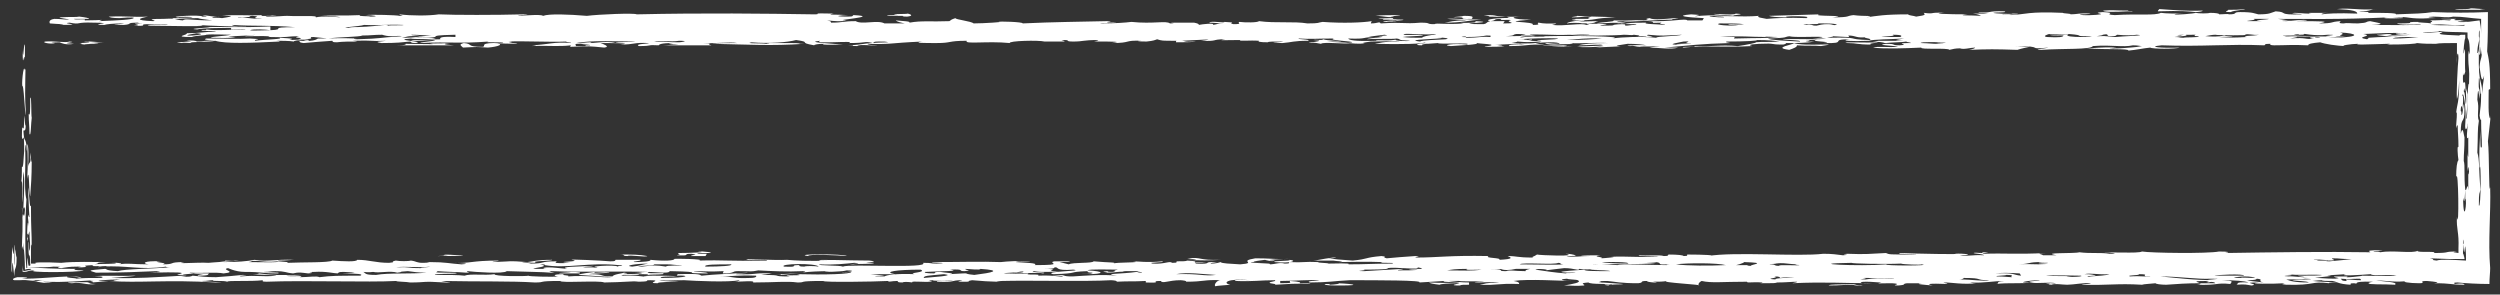 <?xml version="1.0" encoding="UTF-8" standalone="no"?><svg xmlns="http://www.w3.org/2000/svg" xmlns:xlink="http://www.w3.org/1999/xlink" clip-rule="evenodd" stroke-miterlimit="10" viewBox="0 0 331 39"><rect x="0" y="0" width="331" height="39" fill="#333333" stroke="none"/><desc>SVG generated by Keynote</desc><defs></defs><g transform="matrix(1.00, 0.00, -0.00, -1.00, 0.0, 39.0)"><path d="M 327.2 37.9 C 327.7 37.9 328.2 37.8 329.1 37.8 C 328.7 37.8 328.3 37.7 328.3 37.7 C 327.6 37.7 326.6 37.7 325.0 37.7 C 325.2 37.8 325.9 37.8 326.4 37.8 C 327.1 37.8 327.0 37.9 327.2 37.9 C 327.2 37.9 327.2 37.9 327.2 37.9 Z M 176.7 1.5 C 178.1 1.5 176.6 1.3 176.1 1.3 C 176.0 1.4 176.0 1.4 175.4 1.4 C 175.3 1.2 176.5 1.2 177.4 1.2 C 181.0 1.2 178.3 1.5 176.7 1.5 C 176.7 1.5 176.7 1.5 176.7 1.5 Z M 1.6 2.9 C 1.6 5.9 1.8 2.9 1.9 2.4 C 1.9 3.9 2.2 3.0 2.2 4.9 C 2.1 5.1 2.1 5.7 2.0 6.0 C 2.0 5.2 2.0 4.1 1.9 3.9 C 1.9 4.9 2.0 6.4 1.9 6.6 C 1.8 4.2 1.7 6.0 1.6 6.3 C 1.6 4.2 1.4 3.4 1.6 2.9 C 1.6 2.9 1.6 2.9 1.6 2.9 Z M 118.9 37.0 C 118.0 37.0 117.3 37.0 117.5 36.9 C 118.4 36.9 119.0 36.9 119.5 36.9 C 119.6 36.9 119.3 36.8 120.1 36.8 C 121.0 36.9 120.6 37.1 120.2 37.2 C 120.1 37.1 117.2 37.2 118.9 37.0 C 118.9 37.0 118.9 37.0 118.9 37.0 Z M 192.4 36.7 C 194.9 36.8 192.4 36.4 194.9 36.5 C 194.9 36.7 195.4 36.9 193.8 36.9 C 193.6 36.8 192.7 36.8 192.4 36.7 C 192.4 36.7 192.4 36.7 192.4 36.7 Z M 75.6 3.0 C 75.5 2.9 73.7 2.9 74.1 2.8 C 75.0 2.8 75.8 2.8 76.7 2.8 C 77.0 2.9 76.7 3.0 75.6 3.0 C 75.6 3.0 75.6 3.0 75.6 3.0 Z M 3.4 24.4 C 3.2 27.4 3.5 30.7 3.3 29.7 C 3.1 30.8 2.8 27.4 3.0 27.6 C 3.2 27.3 3.4 22.0 3.4 24.4 C 3.4 24.4 3.4 24.4 3.4 24.4 Z M 161.6 4.6 C 158.6 4.5 159.2 5.0 157.2 4.8 C 157.9 4.7 158.2 4.7 158.4 4.6 C 157.9 4.6 157.2 4.6 157.2 4.6 C 158.6 4.5 160.4 4.5 161.6 4.6 C 161.6 4.6 161.6 4.6 161.6 4.6 Z M 282.4 37.5 C 281.9 37.5 281.7 37.5 281.8 37.6 C 279.7 37.6 279.9 37.7 278.5 37.6 C 278.3 37.4 280.0 37.4 281.7 37.5 C 281.7 37.5 282.2 37.4 282.4 37.5 C 282.4 37.5 282.4 37.5 282.4 37.5 Z M 224.4 36.8 C 224.6 37.0 225.8 37.0 223.9 37.1 C 221.6 36.9 223.4 36.7 225.6 36.6 C 225.5 36.5 225.5 36.4 225.4 36.3 C 224.5 36.3 223.9 36.3 223.4 36.3 C 223.2 36.6 221.4 36.1 218.2 36.2 C 219.7 36.1 217.8 35.9 220.0 36.0 C 219.3 35.8 220.7 35.8 220.4 35.7 C 219.6 35.8 217.3 35.8 218.0 36.0 C 216.9 36.0 216.0 36.0 215.4 35.9 C 214.4 35.7 217.4 35.9 216.5 35.7 C 215.8 35.7 215.7 35.6 215.2 35.6 C 215.1 35.7 215.4 35.8 214.7 35.8 C 212.5 35.7 214.9 35.6 211.9 35.6 C 211.8 35.7 212.7 35.7 212.7 35.8 C 211.4 35.9 211.4 35.8 210.1 35.9 C 209.8 35.8 211.0 35.7 210.0 35.7 C 209.4 36.0 207.2 35.5 205.5 35.7 C 207.0 36.1 205.1 35.7 203.7 36.0 C 203.3 35.9 204.3 35.7 202.9 35.7 C 203.6 36.2 197.7 36.0 202.7 36.4 C 200.2 36.4 199.6 36.8 201.6 36.8 C 197.2 36.7 198.7 37.0 197.1 37.0 C 195.4 37.0 197.9 36.9 197.0 36.8 C 198.8 36.8 198.2 36.7 199.6 36.8 C 199.5 36.7 199.8 36.6 200.2 36.6 C 198.5 36.7 196.2 36.4 197.3 36.2 C 198.3 36.3 197.5 36.5 198.8 36.5 C 198.2 36.2 200.1 36.5 200.0 36.3 C 199.0 36.1 201.5 35.9 199.0 35.9 C 199.1 36.0 199.2 36.1 199.2 36.2 C 198.6 36.2 197.9 36.2 197.3 36.2 C 196.6 36.0 197.0 35.9 196.4 35.8 C 195.3 35.8 194.8 35.8 194.5 35.9 C 195.9 36.0 197.5 36.1 195.3 36.2 C 196.0 35.8 192.2 36.1 193.8 35.9 C 191.4 35.7 190.3 36.0 189.9 35.8 C 188.7 35.8 189.6 36.0 188.1 36.0 C 185.6 35.8 186.2 36.1 182.8 35.9 C 182.6 36.2 182.5 35.9 181.5 35.9 C 181.5 36.0 181.6 36.1 181.6 36.2 C 180.4 36.0 177.8 35.9 175.1 36.1 C 174.4 36.0 174.8 35.9 173.1 35.9 C 171.3 36.2 168.9 35.9 166.7 36.2 C 166.5 36.0 164.9 36.0 164.1 36.1 C 163.7 36.0 164.7 35.8 163.3 35.8 C 162.4 36.0 164.1 36.0 162.1 36.1 C 162.2 35.9 160.3 36.3 160.1 36.0 C 160.7 36.0 161.4 35.9 162.0 35.9 C 161.1 35.9 161.3 35.8 160.6 35.7 C 160.9 36.0 159.2 35.8 158.7 35.7 C 158.8 35.8 158.6 35.9 158.1 36.0 C 157.0 36.0 156.1 36.0 155.6 36.0 C 154.1 36.0 156.3 35.9 154.9 35.9 C 154.4 36.3 152.7 35.8 149.8 36.1 C 149.0 36.0 147.7 35.9 145.7 35.9 C 145.6 36.0 147.7 35.9 147.8 36.0 C 144.9 36.0 148.3 36.2 146.5 36.2 C 142.4 36.1 139.7 36.1 135.4 35.9 C 135.5 36.1 132.2 36.2 132.2 36.1 C 133.1 36.1 130.3 35.9 128.9 35.9 C 128.6 36.2 126.5 36.4 126.5 36.6 C 125.9 36.4 126.0 36.4 125.7 36.2 C 123.2 36.1 122.1 36.3 120.4 36.0 C 120.6 36.2 119.5 36.2 118.6 36.3 C 118.8 36.1 119.3 36.0 119.8 35.9 C 118.5 35.9 118.3 35.9 117.1 35.9 C 116.2 36.4 114.1 35.7 113.3 36.2 C 111.5 36.2 111.7 36.0 110.0 36.0 C 110.1 36.1 110.0 36.2 109.5 36.3 C 110.6 36.2 111.4 36.1 112.1 36.3 C 109.6 36.3 117.0 36.8 113.0 37.0 C 112.8 36.9 113.1 36.8 112.2 36.8 C 109.9 36.8 111.4 37.0 112.3 37.0 C 110.8 37.1 109.1 37.0 110.4 37.2 C 106.8 37.3 109.1 37.1 107.8 37.1 C 101.3 37.2 93.2 37.3 84.3 37.1 C 84.0 37.3 79.3 37.1 77.7 36.9 C 75.3 37.1 72.7 37.2 71.9 36.9 C 71.5 37.2 68.8 36.8 68.6 37.0 C 69.6 37.0 70.4 37.1 69.3 37.1 C 65.6 37.0 60.2 37.0 58.1 37.1 C 56.8 36.9 54.5 36.9 52.9 37.1 C 52.7 37.0 53.9 36.9 52.9 36.9 C 52.6 37.0 49.2 37.1 48.4 37.0 C 49.4 37.0 50.5 36.8 49.0 36.8 C 49.0 36.9 47.2 36.8 47.7 37.0 C 45.5 36.9 44.3 37.0 42.5 36.9 C 43.9 36.9 44.8 36.8 45.1 36.7 C 43.8 36.8 42.8 36.9 41.8 36.7 C 42.1 37.0 40.0 36.8 38.0 36.9 C 37.4 36.9 36.9 36.8 35.3 36.8 C 34.5 36.9 37.9 37.0 36.0 37.0 C 36.0 36.9 34.2 36.8 34.7 37.0 C 32.4 36.9 31.2 37.1 29.4 36.9 C 31.7 36.9 30.0 36.7 29.4 36.6 C 28.9 36.7 28.1 36.6 28.1 36.7 C 28.2 36.8 29.3 36.8 29.4 36.8 C 27.8 36.7 27.4 37.1 26.8 36.9 C 27.5 36.9 27.6 36.8 26.8 36.8 C 26.6 37.1 22.0 36.8 23.6 36.7 C 23.6 36.8 25.4 36.8 25.5 36.7 C 25.0 36.6 22.4 36.7 22.9 36.5 C 24.4 36.5 24.3 36.6 26.2 36.6 C 26.4 36.5 27.4 36.4 28.1 36.3 C 25.2 36.3 24.6 36.6 24.2 36.3 C 22.9 36.4 23.7 36.6 21.6 36.5 C 18.6 36.5 21.1 36.3 20.3 36.2 C 17.6 36.3 18.5 36.6 19.6 36.8 C 17.5 36.7 16.9 36.9 14.4 36.8 C 14.5 36.7 14.9 36.6 15.8 36.6 C 15.8 36.6 17.9 36.8 17.7 36.6 C 17.5 36.4 15.8 36.3 13.1 36.2 C 13.8 36.5 13.8 36.3 11.2 36.3 C 11.6 36.6 9.9 36.3 9.8 36.5 C 10.0 36.5 10.9 36.5 11.8 36.5 C 11.8 36.6 11.4 36.7 10.5 36.8 C 10.0 36.7 9.5 36.8 7.9 36.7 C 7.8 36.6 9.0 36.5 9.2 36.4 C 8.3 36.4 8.1 36.5 7.2 36.5 C 6.5 36.4 6.5 36.1 6.6 35.9 C 7.6 35.8 9.2 35.8 7.9 35.7 C 11.7 35.7 7.7 35.9 9.2 36.0 C 10.8 35.7 9.9 36.1 12.4 36.0 C 13.2 36.0 13.4 36.0 13.8 35.9 C 13.6 35.9 12.1 35.7 13.8 35.7 C 14.1 35.8 15.0 35.9 16.4 35.9 C 16.4 35.8 13.6 35.7 16.4 35.7 C 17.7 35.8 16.5 36.0 18.3 36.0 C 18.3 35.9 18.8 35.9 19.0 35.9 C 16.3 35.9 19.5 35.7 17.7 35.6 C 20.0 35.5 18.1 35.8 19.6 35.8 C 19.6 35.7 22.1 35.9 22.2 35.7 C 21.2 35.8 19.3 35.7 19.6 35.6 C 21.3 35.6 29.2 35.4 26.1 35.7 C 27.2 35.6 33.0 35.4 32.6 35.5 C 30.8 35.5 30.9 35.6 30.7 35.7 C 33.9 35.5 35.5 35.7 39.1 35.4 C 35.2 35.4 38.1 35.1 35.8 35.0 C 34.8 35.0 33.4 34.9 33.1 35.0 C 33.6 35.2 35.2 35.1 35.8 35.0 C 35.8 35.2 35.8 35.3 35.8 35.5 C 31.6 35.3 29.3 35.5 27.4 35.4 C 29.1 35.4 24.1 35.2 26.1 35.1 C 26.9 35.3 28.9 35.3 30.6 35.3 C 30.6 35.3 30.6 35.2 30.6 35.1 C 31.4 35.1 32.5 35.2 32.5 35.1 C 30.2 35.1 28.9 34.9 27.3 35.1 C 27.3 35.0 27.3 35.0 27.3 35.0 C 26.9 35.0 26.6 35.0 26.7 34.9 C 27.4 34.9 28.5 34.9 28.6 34.8 C 26.9 34.8 26.6 34.6 24.7 34.6 C 25.1 34.4 22.6 34.1 25.4 34.1 C 25.8 34.3 27.3 34.3 27.3 34.4 C 28.1 34.5 29.7 34.4 30.6 34.4 C 29.7 34.2 28.1 34.2 27.9 34.0 C 29.3 34.0 30.3 33.9 31.2 34.1 C 28.4 34.2 32.7 34.2 33.8 34.4 C 33.5 34.3 32.8 34.3 32.4 34.2 C 34.6 34.2 35.6 34.3 35.7 34.1 C 38.3 34.0 37.7 34.2 39.6 34.2 C 38.3 33.9 40.7 34.1 39.5 33.8 C 42.5 33.8 40.4 34.1 41.5 34.1 C 42.4 34.0 42.6 34.0 43.4 33.9 C 44.8 34.1 47.6 34.1 48.0 34.3 C 49.2 34.3 49.4 34.4 50.6 34.4 C 50.9 34.3 51.3 34.2 51.9 34.2 C 52.1 34.2 53.0 34.3 53.2 34.2 C 49.8 34.0 50.8 33.9 47.3 33.8 C 47.0 33.8 46.5 33.9 47.3 33.9 C 44.9 34.0 44.2 33.9 42.1 33.9 C 41.8 33.7 41.4 33.5 39.5 33.6 C 39.9 33.5 39.4 33.4 40.2 33.3 C 41.2 33.4 42.6 33.5 44.0 33.6 C 44.1 33.5 43.9 33.4 44.6 33.4 C 45.3 33.5 46.4 33.5 47.3 33.5 C 47.3 33.5 47.0 33.6 46.6 33.6 C 49.8 33.7 48.7 33.5 51.1 33.6 C 50.7 33.5 49.2 33.5 50.5 33.3 C 52.7 33.3 53.2 33.4 54.3 33.5 C 54.5 33.4 54.4 33.3 55.0 33.3 C 56.6 33.5 51.6 33.7 54.4 33.9 C 54.6 33.8 57.3 33.8 57.7 33.9 C 56.8 34.1 55.2 33.9 55.1 34.0 C 60.0 34.0 55.3 34.3 60.3 34.4 C 60.3 34.3 60.3 34.2 60.3 34.1 C 58.3 34.2 58.2 34.0 58.3 33.8 C 56.5 33.8 55.8 33.6 54.4 33.7 C 54.9 33.4 55.8 33.7 57.6 33.7 C 57.5 33.5 55.9 33.5 55.6 33.3 C 59.8 33.5 60.6 33.2 64.7 33.5 C 63.7 33.3 66.9 33.5 66.6 33.3 C 63.1 33.4 64.5 32.9 63.9 32.8 C 61.6 32.8 62.7 33.2 61.4 33.3 C 60.7 33.1 61.0 33.0 61.3 32.7 C 63.3 32.8 63.0 32.8 64.6 32.7 C 65.9 32.8 67.1 33.2 65.3 33.3 C 65.7 33.3 68.3 33.1 68.5 33.3 C 66.0 33.3 68.8 33.4 67.3 33.5 C 69.3 33.6 72.7 33.4 75.0 33.5 C 74.8 33.4 75.7 33.4 75.6 33.3 C 73.3 33.5 72.7 33.1 70.4 33.0 C 71.4 33.0 70.8 32.9 70.4 32.9 C 72.7 33.0 73.9 32.8 75.6 33.0 C 75.5 32.9 75.5 32.9 75.5 32.8 C 78.3 32.9 77.9 32.9 80.0 32.7 C 80.9 32.8 79.8 33.2 79.5 33.3 C 80.5 33.3 84.2 33.3 82.1 33.1 C 84.2 33.1 83.7 33.4 85.9 33.3 C 86.0 33.2 83.9 33.2 84.6 32.9 C 86.6 32.9 85.5 33.1 87.2 33.0 C 87.3 33.1 87.4 33.3 89.1 33.3 C 87.8 33.1 89.3 33.2 89.8 33.1 C 89.0 33.1 88.3 33.0 87.8 33.0 C 91.0 33.0 91.6 33.0 94.2 33.0 C 93.3 33.2 94.8 33.2 93.1 33.3 C 94.7 33.2 96.7 33.5 97.6 33.3 C 96.6 33.3 94.9 33.3 94.3 33.2 C 99.4 33.1 102.0 32.9 106.5 33.2 C 105.8 33.2 104.7 33.2 104.6 33.2 C 105.1 33.2 105.9 33.2 105.9 33.3 C 104.4 33.3 102.8 33.3 102.0 33.3 C 100.6 33.3 102.8 33.2 101.4 33.2 C 101.1 33.3 98.4 33.2 99.5 33.4 C 101.9 33.2 104.3 33.4 105.4 33.7 C 107.6 33.4 105.5 33.4 107.8 33.0 C 107.8 33.1 108.3 33.2 109.1 33.2 C 108.3 33.0 111.3 33.1 111.6 33.1 C 110.6 33.2 106.3 33.4 108.6 33.6 C 107.4 33.1 113.6 33.7 112.4 33.3 C 115.1 33.3 114.2 33.6 115.6 33.3 C 115.7 33.4 115.6 33.5 116.3 33.5 C 117.1 33.5 117.3 33.5 117.6 33.4 C 113.7 33.3 114.8 33.1 112.3 33.0 C 112.7 33.0 113.1 33.0 112.9 33.0 C 112.9 32.9 113.0 32.9 113.5 32.9 C 113.8 33.2 115.5 32.9 116.2 33.0 C 115.4 33.0 114.7 33.1 114.9 33.2 C 118.1 33.1 117.6 33.3 122.1 33.5 C 120.7 33.3 122.5 33.3 124.0 33.3 C 126.1 33.3 125.4 33.6 128.0 33.6 C 127.6 33.1 130.7 33.6 133.7 33.3 C 133.5 33.6 137.5 33.7 138.3 33.5 C 138.4 33.5 139.9 33.5 140.9 33.5 C 141.2 33.6 140.0 33.7 140.9 33.7 C 141.8 33.7 140.9 33.5 142.1 33.5 C 143.5 33.5 143.3 33.7 145.4 33.7 C 145.4 33.5 144.3 33.6 145.3 33.5 C 147.2 33.5 148.8 33.5 147.2 33.3 C 149.9 33.3 148.7 33.7 151.2 33.6 C 150.4 33.6 150.5 33.5 151.8 33.5 C 152.8 33.6 152.9 33.7 153.2 33.8 C 153.9 33.6 153.7 33.6 155.8 33.6 C 155.7 33.6 155.7 33.5 155.7 33.4 C 156.6 33.4 158.0 33.4 158.3 33.5 C 156.5 33.4 157.1 33.6 156.4 33.6 C 158.2 33.7 161.7 33.9 159.0 33.6 C 161.4 33.5 160.3 33.8 162.2 33.8 C 161.0 33.6 162.2 33.7 164.2 33.7 C 163.9 33.5 165.5 33.7 166.7 33.6 C 166.5 33.5 166.7 33.4 167.9 33.4 C 167.8 33.5 168.6 33.5 169.9 33.5 C 169.8 33.4 167.1 33.3 169.8 33.3 C 171.1 33.4 171.2 33.6 173.2 33.6 C 173.7 33.8 171.4 33.8 172.0 33.9 C 173.6 33.8 174.2 33.9 176.6 33.9 C 175.4 33.6 181.1 33.5 178.2 33.3 C 179.0 33.3 180.0 33.1 180.7 33.3 C 179.9 33.3 181.6 33.5 181.5 33.5 C 182.6 33.5 185.3 33.6 185.3 33.5 C 182.9 33.5 182.8 33.3 182.0 33.2 C 185.5 33.1 188.7 33.2 188.6 33.4 C 188.5 33.3 189.0 33.3 189.1 33.3 C 187.9 33.3 186.9 33.0 188.3 33.0 C 188.1 33.2 189.2 33.2 190.4 33.3 C 190.3 33.1 195.2 33.4 194.2 33.1 C 192.4 33.3 190.7 33.0 192.1 32.9 C 193.4 33.0 196.0 33.1 195.5 33.3 C 196.2 33.2 196.8 33.2 197.4 33.1 C 197.8 32.9 196.4 32.9 196.6 32.8 C 197.5 32.8 198.9 32.8 199.2 32.9 C 196.6 32.9 200.6 33.0 198.0 33.1 C 199.6 33.1 200.1 33.2 201.3 33.2 C 201.3 33.2 201.8 33.1 201.9 33.1 C 200.8 33.2 199.6 33.1 199.8 32.9 C 202.1 32.9 201.9 33.1 203.8 33.1 C 204.3 33.0 206.8 32.7 208.2 32.9 C 205.6 32.8 208.5 32.9 207.0 33.0 C 204.6 32.9 204.1 33.1 203.3 33.3 C 204.4 33.4 206.4 33.5 206.5 33.2 C 205.2 33.2 205.3 33.3 204.6 33.3 C 204.6 33.2 204.9 33.1 205.8 33.1 C 206.9 33.2 209.2 33.1 207.8 33.3 C 209.4 33.2 211.3 33.4 212.9 33.3 C 211.0 33.3 209.6 33.2 209.0 33.0 C 210.5 33.0 212.2 33.2 212.2 33.0 C 211.9 32.9 209.4 32.9 208.8 32.8 C 210.7 32.6 214.1 33.1 211.3 32.7 C 212.5 32.8 214.1 32.8 214.6 32.9 C 213.2 32.9 214.9 33.1 215.5 33.2 C 216.7 33.2 217.6 33.1 218.0 33.0 C 216.2 33.1 214.7 32.9 215.9 32.9 C 216.3 33.0 216.6 32.8 217.1 32.8 C 217.3 32.9 219.4 32.8 219.8 32.9 C 219.6 32.8 218.7 32.8 218.4 32.7 C 219.6 32.7 221.2 32.4 222.2 32.7 C 221.5 32.7 220.4 32.7 220.4 32.7 C 223.9 33.0 225.1 33.2 229.1 33.3 C 228.6 33.4 228.4 33.4 228.6 33.5 C 231.1 33.5 232.8 33.6 232.6 33.7 C 234.2 33.7 234.9 33.6 235.6 33.5 C 233.9 33.4 233.5 33.5 232.4 33.4 C 233.0 33.4 230.9 33.0 230.1 32.9 C 227.5 33.1 227.1 32.8 224.3 32.9 C 225.0 32.7 222.2 32.9 222.9 32.7 C 225.7 33.0 228.1 32.7 232.0 32.9 C 231.6 33.0 231.3 33.1 232.9 33.2 C 235.4 33.3 234.0 33.1 236.1 33.1 C 237.0 33.3 235.8 33.3 236.9 33.3 C 237.5 33.3 239.4 33.3 240.2 33.5 C 237.5 33.4 240.8 33.6 239.1 33.7 C 240.0 33.7 240.5 33.7 241.1 33.8 C 238.3 33.5 243.5 33.5 241.4 33.3 C 244.9 33.2 242.0 33.8 244.9 33.8 C 243.4 33.6 245.2 33.5 247.4 33.6 C 248.1 33.8 250.3 33.8 252.1 33.9 C 251.1 33.7 250.4 33.7 252.0 33.6 C 251.0 33.6 249.5 33.6 248.7 33.6 C 248.7 33.6 248.3 33.5 247.9 33.5 C 250.0 33.4 249.1 33.3 249.7 33.3 C 250.4 33.4 252.0 33.4 252.4 33.5 C 252.4 33.4 253.0 33.4 253.0 33.3 C 250.3 33.3 253.2 33.1 251.5 33.0 C 250.3 33.0 251.2 33.2 249.7 33.2 C 248.1 33.0 250.7 33.0 251.3 32.8 C 249.9 32.7 248.6 32.9 248.0 32.7 C 249.5 32.5 252.2 32.6 254.4 32.7 C 254.1 32.4 258.0 32.7 258.1 32.4 C 258.5 32.5 258.9 32.6 259.5 32.6 C 260.0 32.4 260.9 32.7 261.5 32.7 C 261.5 32.6 261.2 32.5 260.7 32.4 C 263.4 32.5 264.0 32.5 267.1 32.4 C 267.7 32.6 268.3 32.7 268.7 32.8 C 268.0 32.8 267.3 32.9 266.8 32.9 C 271.1 32.9 268.0 32.4 271.2 32.7 C 271.0 32.6 268.8 32.4 270.3 32.4 C 273.2 32.6 276.8 32.4 277.1 32.9 C 279.7 33.1 281.0 32.7 282.4 33.0 C 283.1 33.0 283.3 32.9 283.6 32.9 C 282.7 32.7 281.7 32.7 280.7 32.6 C 279.4 32.6 278.6 32.5 280.2 32.7 C 278.1 32.8 277.4 32.6 276.2 32.6 C 279.0 32.4 281.9 32.6 281.8 32.3 C 282.9 32.4 283.7 32.6 284.7 32.7 C 284.9 32.5 288.1 32.5 288.6 32.7 C 286.2 32.6 284.1 32.8 286.2 33.0 C 291.6 32.8 295.0 33.2 299.8 33.0 C 300.0 33.1 299.7 33.2 300.6 33.2 C 300.5 33.1 300.6 33.0 301.1 33.0 C 302.6 33.0 303.5 33.1 305.6 33.0 C 305.6 33.2 306.1 33.3 307.2 33.4 C 307.7 33.2 309.4 32.9 310.7 32.9 C 309.4 32.9 311.3 33.2 312.2 33.2 C 311.2 32.9 318.2 33.4 316.0 33.1 C 318.6 33.1 319.9 33.2 320.0 33.3 C 320.9 33.2 321.6 33.2 322.5 33.2 C 322.9 33.3 324.1 33.3 325.3 33.3 C 325.3 32.1 325.3 30.8 325.3 30.6 C 325.2 31.9 325.5 32.4 325.5 31.3 C 325.4 30.4 325.2 26.5 325.3 25.9 C 325.4 26.2 325.5 26.5 325.6 28.4 C 325.6 25.3 325.3 25.2 325.2 24.1 C 325.4 24.3 325.2 22.8 325.2 22.4 C 325.3 21.5 325.2 22.5 325.4 22.4 C 325.4 21.4 325.5 21.0 325.5 19.5 C 325.3 19.9 325.4 18.4 325.5 17.8 C 325.3 17.6 325.2 16.8 325.2 15.5 C 325.5 17.2 325.6 8.0 325.3 10.3 C 325.2 8.6 325.6 8.3 325.5 6.1 C 325.5 5.9 325.5 5.7 325.5 5.5 C 324.9 5.6 324.5 5.6 325.3 5.7 C 325.3 5.7 325.3 5.7 325.3 5.7 C 325.3 5.7 325.3 5.7 325.3 5.7 C 323.3 5.7 324.7 5.5 322.2 5.5 C 323.0 5.8 319.8 5.5 320.1 5.8 C 319.4 5.4 316.9 5.9 315.1 5.6 C 315.1 5.7 314.5 5.7 314.3 5.7 C 313.9 5.8 316.7 5.9 314.9 5.9 C 312.8 5.8 314.0 5.7 313.8 5.6 C 307.9 5.7 300.8 5.6 294.6 5.5 C 295.3 5.6 295.2 5.7 293.8 5.7 C 292.3 5.4 284.8 5.5 283.6 5.7 C 283.1 5.4 279.2 5.7 278.6 5.5 C 279.3 5.6 280.9 5.4 279.3 5.4 C 278.1 5.6 276.9 5.4 275.3 5.6 C 274.7 5.4 270.0 5.6 272.3 5.2 C 271.4 5.2 271.0 5.2 270.5 5.2 C 270.3 5.4 269.3 5.4 270.9 5.5 C 266.8 5.3 265.7 5.5 262.6 5.4 C 262.0 5.5 264.4 5.6 262.4 5.6 C 262.5 5.6 262.5 5.5 262.5 5.5 C 261.8 5.5 261.5 5.6 261.3 5.5 C 261.4 5.4 262.5 5.4 262.7 5.2 C 261.1 5.3 260.2 5.0 259.5 5.2 C 261.7 5.2 260.0 5.5 258.8 5.4 C 260.0 5.3 253.7 5.4 251.6 5.5 C 250.7 5.3 253.8 5.4 253.7 5.3 C 249.9 5.3 250.2 5.3 249.7 5.5 C 247.7 5.4 247.0 5.3 244.6 5.4 C 243.2 5.3 245.5 5.3 244.0 5.2 C 243.1 5.3 242.7 5.4 241.4 5.4 C 238.1 5.0 229.7 5.7 226.1 5.1 C 227.6 5.2 225.5 5.3 223.4 5.3 C 223.3 5.2 223.6 5.1 222.9 5.1 C 222.9 5.2 222.2 5.3 220.9 5.3 C 220.8 5.2 221.0 5.1 220.3 5.1 C 219.7 5.3 218.0 5.1 217.0 5.2 C 216.6 5.0 219.4 5.1 219.6 5.0 C 216.4 4.9 215.7 5.1 213.2 5.0 C 214.6 5.0 212.3 4.8 212.0 4.8 C 212.5 5.0 210.5 5.0 211.9 5.2 C 210.9 5.2 209.5 5.2 209.3 5.1 C 209.8 5.1 210.6 5.1 210.6 5.1 C 209.4 5.1 208.0 4.9 207.4 5.1 C 208.2 5.1 208.7 5.1 208.6 5.2 C 208.3 5.3 207.9 5.4 207.3 5.4 C 209.2 5.0 203.8 5.2 203.5 5.3 C 203.1 5.0 202.7 5.0 203.0 4.9 C 200.7 4.9 201.0 5.1 199.6 5.1 C 200.1 4.9 200.5 4.7 198.5 4.6 C 198.9 4.9 196.4 4.8 197.1 5.1 C 191.7 5.2 190.6 4.9 187.4 4.9 C 187.3 5.0 188.4 5.0 187.4 5.1 C 185.9 5.0 184.6 4.9 183.6 4.8 C 182.8 5.0 183.9 5.0 182.9 5.1 C 180.6 4.9 181.2 4.7 179.1 4.5 C 176.5 4.7 177.5 4.6 175.9 4.8 C 176.6 4.8 177.4 4.9 176.5 4.9 C 174.9 4.7 174.3 4.5 173.9 4.5 C 175.1 4.5 176.0 4.5 176.5 4.5 C 176.9 4.4 178.5 4.4 177.2 4.3 C 178.8 4.3 180.6 4.4 183.0 4.3 C 182.2 4.1 185.1 4.3 184.3 4.1 C 181.7 4.1 181.0 4.0 178.5 4.0 C 179.1 4.2 176.4 4.1 175.9 4.1 C 175.9 4.2 174.1 4.2 174.6 4.3 C 172.6 4.4 172.7 4.2 170.7 4.3 C 170.6 4.2 170.9 4.1 170.1 4.1 C 169.4 4.3 168.8 4.0 168.1 4.0 C 168.6 4.2 165.7 4.1 165.6 4.3 C 166.3 4.3 167.4 4.3 167.5 4.3 C 164.4 4.3 166.9 4.5 167.5 4.6 C 167.4 4.6 168.5 4.3 168.8 4.5 C 166.1 4.6 172.5 4.8 170.1 4.7 C 168.1 4.7 168.2 4.8 166.2 4.8 C 163.8 4.4 166.6 4.2 164.2 4.0 C 162.8 4.1 161.8 4.1 161.6 4.3 C 161.3 4.2 160.9 4.1 160.4 4.1 C 159.7 4.2 162.3 4.3 160.4 4.3 C 159.4 4.3 160.5 4.0 158.4 4.1 C 157.5 4.2 160.9 4.3 159.1 4.3 C 157.0 4.1 159.5 4.4 157.2 4.5 C 157.0 4.4 156.6 4.4 155.8 4.4 C 155.7 4.3 156.0 4.2 155.2 4.2 C 154.8 4.5 154.3 4.0 152.6 4.1 C 151.7 4.3 154.4 4.2 153.9 4.4 C 151.9 4.2 150.8 4.4 150.0 4.4 C 151.6 4.2 147.6 4.3 147.4 4.1 C 147.9 4.3 147.0 4.2 144.8 4.4 C 144.6 4.1 142.1 4.3 141.5 4.0 C 141.2 4.1 140.6 4.2 140.3 4.3 C 141.1 4.3 141.8 4.3 141.6 4.4 C 141.0 4.4 140.3 4.4 139.6 4.4 C 138.5 4.2 141.3 3.9 137.0 3.9 C 137.5 4.2 135.7 4.2 134.5 4.3 C 134.7 4.5 136.2 4.3 136.4 4.4 C 135.0 4.5 133.4 4.4 132.5 4.3 C 130.0 4.4 127.0 4.3 123.5 4.3 C 122.6 4.2 126.5 4.2 124.0 4.1 C 123.0 4.1 123.6 4.2 122.2 4.2 C 123.2 3.4 112.4 4.1 111.6 3.7 C 111.2 3.9 108.1 3.8 108.5 4.0 C 110.5 3.9 112.0 4.1 113.1 4.2 C 115.0 4.1 111.3 4.0 113.0 4.0 C 113.2 4.1 115.9 4.0 115.7 4.2 C 112.9 4.2 117.2 4.3 115.1 4.5 C 112.5 4.5 107.5 4.7 108.6 4.5 C 108.7 4.5 109.8 4.5 109.9 4.5 C 107.0 4.4 105.3 4.5 104.2 4.6 C 102.8 4.5 97.7 4.8 99.0 4.6 C 98.5 4.5 102.1 4.7 101.5 4.5 C 96.1 4.4 96.1 4.6 92.5 4.5 C 93.7 4.7 88.9 4.8 89.3 4.7 C 89.2 4.5 88.1 4.4 86.1 4.6 C 86.3 4.4 85.1 4.3 84.0 4.3 C 83.5 4.4 85.0 4.4 84.8 4.6 C 83.7 4.6 82.6 4.6 81.5 4.6 C 81.4 4.5 81.6 4.4 80.8 4.4 C 79.7 4.5 75.4 4.7 75.7 4.6 C 77.4 4.3 72.7 4.4 75.5 4.2 C 74.7 4.2 74.6 4.1 73.5 4.2 C 73.6 4.2 73.6 4.3 73.7 4.4 C 71.3 4.4 72.3 4.1 70.3 4.1 C 70.1 4.2 69.3 4.2 69.1 4.3 C 69.9 4.3 69.9 4.2 71.0 4.2 C 70.0 4.5 73.2 4.4 73.1 4.6 C 70.9 4.6 70.8 4.4 69.8 4.3 C 67.0 4.5 68.3 4.4 65.2 4.3 C 65.3 4.4 66.1 4.4 66.0 4.5 C 62.3 4.5 62.4 4.1 60.0 4.2 C 60.6 4.2 62.7 4.1 61.1 4.0 C 59.5 4.1 59.1 4.3 56.9 4.3 C 56.7 4.3 56.8 4.2 56.0 4.2 C 55.1 4.2 55.2 4.4 54.4 4.5 C 54.1 4.4 52.9 4.4 52.4 4.5 C 51.5 4.3 52.6 4.3 51.5 4.2 C 49.7 4.2 48.9 4.6 47.3 4.6 C 47.2 4.3 45.5 4.4 44.0 4.5 C 43.5 4.2 40.2 4.3 38.0 4.2 C 38.6 4.4 36.3 4.3 36.9 4.5 C 38.0 4.5 38.6 4.6 38.9 4.6 C 36.4 4.7 35.4 4.3 33.7 4.6 C 32.7 4.4 31.4 4.3 29.6 4.3 C 29.5 4.4 32.8 4.5 31.1 4.5 C 30.9 4.4 30.4 4.5 29.8 4.5 C 29.9 4.3 28.5 4.3 27.6 4.2 C 26.2 4.3 22.8 4.0 24.4 4.3 C 22.1 4.3 23.4 4.0 21.5 4.0 C 22.7 4.2 19.6 4.3 21.3 4.4 C 18.9 4.5 18.8 4.1 19.7 4.0 C 17.4 4.0 17.0 4.2 15.8 4.0 C 17.0 4.2 13.6 4.3 15.3 4.2 C 15.7 4.0 13.1 4.1 12.5 4.0 C 13.5 4.2 12.3 4.2 14.0 4.3 C 12.4 4.3 9.9 4.4 8.1 4.2 C 6.1 4.3 4.1 4.3 4.8 4.1 C 4.5 4.1 4.3 4.1 4.1 4.1 C 4.1 5.3 4.1 5.0 4.1 6.6 C 4.2 6.7 4.2 6.1 4.2 6.1 C 4.2 8.8 4.1 8.2 4.1 11.8 C 3.9 11.2 3.9 13.5 3.7 14.2 C 3.8 12.6 3.8 11.5 3.9 10.3 C 3.8 10.0 3.7 11.1 3.7 10.2 C 3.7 10.1 3.8 9.5 3.8 9.0 C 3.6 11.2 3.5 5.6 3.7 7.5 C 3.6 7.5 3.6 7.6 3.6 8.1 C 3.8 7.8 3.7 7.8 3.9 8.4 C 3.9 7.1 4.1 6.4 3.9 5.8 C 3.8 5.8 3.9 6.9 3.8 7.0 C 3.7 3.9 4.0 6.3 4.0 4.0 C 4.0 4.0 4.0 4.0 4.0 4.0 C 4.1 3.9 4.0 3.8 3.8 3.8 C 3.7 4.0 3.7 4.6 3.6 4.9 C 3.6 4.4 3.6 4.0 3.6 3.6 C 5.2 3.6 6.5 3.6 7.1 3.7 C 9.0 3.7 6.8 3.6 8.1 3.5 C 8.9 3.6 9.0 3.7 10.3 3.7 C 11.7 3.7 9.3 3.6 10.8 3.6 C 12.5 3.7 9.9 3.8 12.4 3.9 C 11.5 3.6 14.6 3.9 14.2 3.7 C 12.9 3.8 12.6 3.5 13.5 3.7 C 16.9 3.9 18.5 3.2 22.0 3.7 C 21.9 3.6 22.4 3.6 22.5 3.6 C 20.0 3.4 16.5 3.4 15.6 3.1 C 13.8 3.2 14.2 3.4 13.9 3.4 C 11.5 3.2 11.7 3.2 12.7 2.9 C 16.4 2.9 18.2 3.0 20.7 3.1 C 21.9 2.9 20.5 3.0 19.9 2.9 C 27.8 3.1 21.5 2.5 24.2 2.6 C 24.3 2.7 24.9 2.7 25.7 2.8 C 25.6 2.7 26.8 2.7 26.9 2.7 C 26.4 2.6 26.1 2.6 26.2 2.5 C 28.0 2.5 27.4 2.7 27.7 2.8 C 26.2 2.8 25.2 2.8 25.1 2.9 C 27.0 2.8 28.6 3.0 29.6 2.8 C 31.6 3.0 29.1 3.3 30.2 3.5 C 30.0 3.6 31.1 3.0 32.4 3.0 C 34.8 3.0 34.7 2.8 36.8 2.8 C 37.5 3.0 34.7 2.9 35.0 3.0 C 35.7 3.0 35.8 3.1 36.4 3.1 C 37.9 3.1 37.7 2.9 38.8 2.8 C 39.6 3.0 39.9 2.9 40.8 2.8 C 42.3 2.9 40.0 3.0 41.6 3.0 C 43.2 3.1 44.2 2.8 44.7 2.8 C 44.9 2.9 44.7 3.0 45.5 3.0 C 47.2 2.9 47.7 2.9 45.3 2.8 C 47.4 2.8 48.2 2.7 47.7 2.5 C 44.7 2.5 43.9 2.5 42.3 2.3 C 41.9 2.5 40.9 2.3 39.7 2.3 C 40.6 2.6 38.4 2.3 37.9 2.5 C 38.7 2.5 39.4 2.5 39.9 2.6 C 36.7 2.6 36.7 2.5 34.3 2.8 C 34.2 2.7 33.8 2.7 33.5 2.7 C 34.2 2.6 36.6 2.6 36.6 2.5 C 34.6 2.3 34.2 2.6 31.9 2.4 C 31.1 2.5 33.8 2.6 32.1 2.6 C 31.2 2.5 30.0 2.4 28.6 2.3 C 27.2 2.3 26.6 2.4 25.5 2.5 C 25.3 2.4 25.1 2.3 24.0 2.4 C 24.2 2.4 25.3 2.5 24.2 2.5 C 20.5 2.3 18.1 2.1 14.7 2.2 C 16.0 2.3 18.9 2.5 17.6 2.5 C 15.9 2.4 14.0 2.6 12.3 2.4 C 11.7 2.4 14.3 2.5 13.4 2.2 C 11.9 2.2 10.9 2.2 10.1 2.1 C 10.2 2.2 8.4 2.2 9.0 2.4 C 10.3 2.4 10.4 2.2 10.8 2.2 C 10.2 2.7 5.9 2.1 3.4 2.1 C 1.9 2.1 4.8 2.2 3.0 2.3 C 2.8 2.3 2.5 2.3 2.3 2.3 C 1.8 2.2 1.5 2.0 1.9 1.9 C 2.1 1.9 2.3 1.9 2.6 1.9 C 3.9 2.0 4.2 1.7 4.7 1.9 C 5.2 1.9 5.9 1.9 5.9 1.9 C 5.0 1.9 5.1 1.7 4.4 1.7 C 5.7 1.7 5.6 1.4 6.9 1.6 C 6.2 1.6 6.0 1.6 5.7 1.7 C 9.2 1.6 10.4 1.8 12.5 1.9 C 11.3 1.8 12.5 1.8 12.3 1.6 C 10.8 1.7 7.8 1.6 9.5 1.5 C 10.9 1.7 11.3 1.2 12.7 1.4 C 11.8 1.4 12.0 1.5 11.6 1.6 C 12.9 1.6 13.0 1.7 14.4 1.8 C 18.4 1.5 22.1 2.0 28.6 1.6 C 31.0 1.6 26.5 1.7 26.8 1.8 C 27.5 1.8 27.7 1.9 28.2 1.9 C 28.1 1.7 29.5 1.9 30.1 1.7 C 30.1 1.9 33.2 1.7 34.8 1.9 C 34.8 1.8 34.6 1.7 35.3 1.7 C 40.3 1.9 48.8 1.6 52.5 1.8 C 52.3 1.7 53.9 1.7 54.3 1.6 C 56.6 1.6 55.7 1.8 58.9 1.6 C 60.6 1.5 58.7 1.7 58.4 1.8 C 63.3 1.7 67.8 1.8 70.8 1.6 C 72.4 1.6 70.9 1.8 74.2 1.8 C 74.1 1.5 79.4 1.9 80.0 1.6 C 82.0 1.6 85.7 1.9 84.0 1.7 C 86.7 1.7 85.0 1.9 86.1 1.9 C 87.9 1.9 85.3 1.5 87.1 1.5 C 87.1 1.7 88.6 1.6 89.9 1.8 C 88.4 1.7 87.5 1.8 87.3 1.9 C 88.6 1.8 88.6 1.9 90.6 1.9 C 92.1 1.8 96.5 1.6 97.9 1.9 C 97.9 1.8 97.5 1.7 97.1 1.7 C 98.4 1.7 100.0 1.9 99.7 1.6 C 102.7 1.6 104.1 1.8 105.6 1.6 C 106.9 1.6 105.3 1.8 109.0 1.8 C 109.0 1.6 115.7 1.7 117.6 1.8 C 117.6 1.6 118.0 1.8 118.8 1.8 C 119.0 1.7 118.7 1.6 119.5 1.6 C 119.6 1.7 120.2 1.7 120.8 1.6 C 120.4 1.9 123.2 1.5 123.4 1.8 C 122.9 1.8 122.9 1.9 123.5 1.9 C 123.6 1.7 126.5 2.0 126.1 1.9 C 125.5 1.8 123.7 1.9 124.1 1.7 C 126.7 1.6 125.7 1.9 127.4 1.9 C 127.3 1.8 126.3 1.7 127.4 1.7 C 129.2 1.7 127.5 1.7 128.7 1.9 C 129.7 1.8 131.4 1.7 132.0 1.7 C 131.8 1.7 132.4 1.8 132.7 1.8 C 136.1 1.9 143.7 1.7 147.1 1.9 C 147.4 1.9 148.1 1.8 147.8 1.7 C 149.8 1.8 149.7 1.7 151.7 1.8 C 151.7 1.7 151.7 1.7 151.7 1.6 C 154.3 1.5 152.0 1.8 153.7 1.8 C 153.9 1.4 154.7 1.9 156.3 1.9 C 156.5 1.9 157.3 1.8 157.0 1.7 C 159.5 1.7 159.4 2.0 161.6 1.9 C 161.1 1.9 160.7 1.3 160.9 1.1 C 161.3 1.2 162.0 1.2 162.9 1.3 C 161.8 1.5 162.4 2.2 165.6 1.9 C 163.8 2.0 163.2 1.9 163.6 1.8 C 165.9 1.7 166.8 1.9 168.8 1.9 C 169.1 1.7 167.7 1.7 168.2 1.5 C 168.7 1.4 169.0 1.4 168.8 1.3 C 171.0 1.4 171.1 1.5 173.5 1.4 C 173.4 1.5 172.9 1.5 172.1 1.5 C 172.2 1.6 172.2 1.7 170.8 1.8 C 170.6 1.6 171.5 1.5 169.5 1.5 C 169.5 1.6 169.5 1.7 169.5 1.8 C 170.9 1.8 174.4 2.0 174.7 1.9 C 174.0 1.8 172.9 1.8 173.4 1.6 C 175.9 1.6 176.6 1.8 178.7 1.9 C 182.3 1.9 188.6 1.9 187.9 1.6 C 190.0 1.7 189.3 1.7 191.2 1.8 C 190.6 1.6 193.4 1.7 193.2 1.5 C 190.8 1.6 191.5 1.5 189.2 1.6 C 189.3 1.5 189.7 1.4 190.6 1.3 C 190.7 1.4 191.7 1.5 193.2 1.5 C 193.0 1.4 191.6 1.2 193.3 1.2 C 193.4 1.3 193.8 1.3 194.5 1.3 C 194.5 1.4 194.5 1.5 194.5 1.6 C 193.6 1.6 192.5 1.7 191.8 1.8 C 192.5 1.8 192.6 1.8 193.2 1.8 C 193.6 1.7 196.2 1.8 196.5 1.7 C 195.4 1.7 194.7 1.6 195.8 1.6 C 196.0 1.6 197.8 1.7 198.5 1.6 C 196.2 1.5 197.1 1.5 195.9 1.3 C 198.5 1.2 198.1 1.5 201.1 1.4 C 201.2 1.5 201.1 1.7 200.4 1.8 C 202.2 2.1 206.8 1.8 208.2 1.8 C 207.2 1.8 206.0 2.0 207.5 2.1 C 207.5 2.0 208.7 2.0 208.9 1.9 C 209.5 1.6 208.2 1.4 207.1 1.2 C 208.3 1.2 208.6 1.1 209.7 1.2 C 210.1 1.3 208.8 1.5 210.3 1.6 C 210.7 1.3 213.0 1.5 213.6 1.3 C 212.6 1.4 211.9 1.3 213.0 1.2 C 212.8 1.4 214.9 1.3 214.9 1.4 C 213.2 1.5 212.7 1.6 211.6 1.6 C 212.9 1.7 210.5 1.8 212.8 1.8 C 213.9 1.7 214.5 1.5 216.9 1.5 C 217.8 1.6 216.9 1.8 218.1 1.8 C 217.8 1.6 220.5 1.5 218.8 1.7 C 219.7 1.7 220.2 1.7 220.7 1.8 C 219.5 1.6 225.8 1.3 224.9 1.2 C 224.8 1.5 225.1 1.7 225.3 1.8 C 226.6 1.5 228.0 1.7 231.3 1.7 C 231.3 1.5 231.9 1.7 233.3 1.6 C 233.6 1.5 232.4 1.5 233.4 1.5 C 234.9 1.5 235.0 1.5 235.3 1.6 C 236.4 1.6 237.3 1.7 237.9 1.7 C 238.0 1.6 237.6 1.6 237.3 1.5 C 241.6 1.7 244.1 1.5 247.8 1.5 C 246.3 1.4 245.8 1.7 247.1 1.7 C 247.9 1.7 248.6 1.6 249.1 1.6 C 248.3 1.4 248.6 1.5 250.5 1.5 C 252.2 1.4 250.0 1.2 251.3 1.2 C 252.6 1.3 251.7 1.4 252.5 1.5 C 253.1 1.5 253.8 1.5 254.5 1.5 C 253.3 1.4 254.7 1.3 255.9 1.2 C 254.9 1.4 255.4 1.5 257.8 1.4 C 258.0 1.5 256.7 1.6 257.7 1.6 C 258.2 1.6 260.1 1.3 261.6 1.5 C 261.1 1.5 260.8 1.6 260.9 1.6 C 262.7 1.5 263.9 1.8 265.4 1.8 C 264.0 1.7 264.9 1.5 264.3 1.4 C 265.8 1.6 267.8 1.4 268.9 1.6 C 266.6 1.5 268.6 1.9 270.0 1.9 C 270.4 1.8 268.0 1.8 268.9 1.6 C 269.7 1.4 271.3 1.7 272.2 1.5 C 272.1 1.4 271.1 1.6 270.9 1.5 C 272.1 1.4 270.6 1.4 271.6 1.3 C 272.1 1.5 273.0 1.3 273.7 1.3 C 274.5 1.3 276.0 1.6 276.8 1.5 C 276.9 1.4 275.7 1.4 275.6 1.3 C 279.3 1.2 280.2 1.5 283.6 1.3 C 283.9 1.4 284.5 1.4 285.4 1.5 C 285.4 1.4 286.1 1.3 286.8 1.3 C 288.2 1.4 289.5 1.5 291.3 1.5 C 290.9 1.7 290.0 1.8 292.4 1.8 C 292.6 1.7 291.6 1.7 292.5 1.6 C 292.5 1.7 293.0 1.7 293.2 1.6 C 293.2 1.6 293.2 1.6 293.3 1.5 C 292.6 1.5 291.9 1.5 291.3 1.5 C 291.4 1.4 291.3 1.3 290.8 1.3 C 293.8 1.2 293.3 1.6 295.3 1.4 C 295.4 1.7 296.0 1.8 294.2 1.9 C 295.9 1.9 297.2 1.8 297.7 1.6 C 295.7 1.7 296.5 1.4 296.1 1.3 C 297.3 1.4 297.4 1.3 298.1 1.2 C 299.4 1.4 296.3 1.6 299.1 1.6 C 297.1 1.4 301.1 1.4 302.5 1.5 C 302.3 1.4 301.8 1.4 302.7 1.3 C 306.7 1.2 305.8 1.8 308.4 1.5 C 308.1 1.6 309.2 1.6 309.6 1.6 C 307.6 1.7 307.1 1.7 306.2 1.8 C 306.3 1.8 306.9 1.9 307.4 1.9 C 307.5 1.8 308.0 1.8 308.8 1.8 C 309.5 1.7 309.5 1.4 311.2 1.3 C 311.3 1.4 311.0 1.5 311.7 1.5 C 312.6 1.3 310.9 1.8 314.2 1.7 C 313.6 1.6 313.4 1.5 313.8 1.4 C 315.4 1.3 315.0 1.4 317.1 1.3 C 317.6 1.7 315.4 1.7 314.6 1.9 C 316.1 1.8 317.4 1.6 318.7 1.8 C 317.7 1.7 319.0 1.5 320.3 1.5 C 321.4 1.5 320.0 1.8 321.3 1.8 C 322.5 1.7 323.2 1.6 322.3 1.5 C 324.7 1.5 324.3 1.3 326.3 1.3 C 326.3 1.5 325.7 1.5 325.0 1.4 C 325.0 1.5 324.7 1.6 325.4 1.6 C 326.4 1.5 328.1 1.4 329.6 1.4 C 329.6 2.2 329.7 2.9 329.7 3.5 C 329.4 7.1 329.8 10.8 329.7 14.2 C 329.5 12.9 329.6 18.7 329.4 20.3 C 329.5 21.3 329.9 24.6 329.7 23.3 C 329.4 23.6 329.5 25.6 329.5 27.1 C 329.5 27.1 329.6 27.2 329.7 27.2 C 329.7 30.6 329.5 31.2 329.3 32.2 C 329.4 33.9 329.4 35.6 329.4 37.4 C 327.0 37.3 324.6 37.3 322.1 37.4 C 320.8 37.2 319.9 37.2 317.2 37.1 C 317.5 37.3 315.4 37.3 313.5 37.3 C 314.1 37.5 312.3 37.4 312.4 37.5 C 314.1 37.5 313.7 37.8 314.7 37.8 C 312.2 37.6 311.4 38.0 309.4 37.8 C 311.6 37.7 312.1 37.5 312.1 37.2 C 309.5 37.3 308.0 37.2 307.4 37.1 C 307.3 37.2 307.7 37.3 308.4 37.3 C 307.5 37.3 306.6 37.3 305.8 37.3 C 305.4 37.2 306.6 37.2 305.6 37.2 C 305.0 37.2 304.4 37.3 303.8 37.3 C 302.8 37.2 304.7 37.2 304.8 37.1 C 301.3 37.0 303.1 37.4 301.3 37.5 C 300.6 37.3 300.6 37.1 299.0 37.1 C 298.5 37.2 298.4 37.4 296.6 37.4 C 295.5 37.4 296.4 37.1 295.1 37.1 C 295.0 37.2 294.4 37.1 293.8 37.1 C 293.9 37.2 293.4 37.3 292.6 37.3 C 292.4 37.2 291.1 37.2 290.7 37.3 C 290.5 37.2 288.2 37.0 287.9 37.1 C 288.0 37.2 289.1 37.2 289.3 37.2 C 287.8 37.2 286.8 37.2 286.1 37.3 C 285.3 36.9 283.1 37.2 280.0 37.0 C 278.2 37.1 280.6 37.3 278.4 37.4 C 276.9 37.3 278.5 37.2 278.1 37.1 C 277.7 37.0 275.4 36.9 275.4 37.1 C 275.5 37.1 276.6 37.1 276.8 37.2 C 275.2 37.3 275.1 37.1 274.1 37.1 C 274.4 37.2 273.2 37.2 273.1 37.3 C 268.5 37.5 268.3 37.1 266.2 37.0 C 266.3 37.1 265.1 37.0 265.1 37.1 C 266.3 37.0 268.3 37.2 266.4 37.2 C 266.7 37.1 264.0 37.2 263.9 37.3 C 264.3 37.4 265.9 37.3 265.4 37.5 C 263.0 37.6 263.7 37.2 262.0 37.4 C 261.7 37.3 262.8 37.3 263.2 37.2 C 262.4 37.2 261.3 37.2 261.2 37.2 C 262.1 37.1 262.0 37.0 262.3 36.9 C 261.1 37.0 258.7 36.9 260.5 37.1 C 257.8 37.1 255.4 37.2 257.4 37.3 C 255.3 37.4 256.3 37.1 254.7 37.3 C 254.8 37.1 255.2 37.0 253.7 36.8 C 253.5 36.9 252.4 37.0 252.7 37.1 C 249.5 37.1 248.5 36.9 247.1 36.7 C 248.5 37.0 246.8 36.8 245.4 37.0 C 244.4 36.9 245.1 36.7 242.6 36.7 C 245.5 37.0 239.5 36.8 240.9 37.1 C 237.5 37.0 237.6 37.0 234.2 36.9 C 234.4 36.8 235.2 36.7 236.6 36.7 C 235.7 36.9 239.6 36.9 239.3 36.7 C 239.3 36.7 239.2 36.7 239.2 36.6 C 236.7 36.7 235.1 36.6 233.9 36.5 C 233.5 36.6 232.4 36.7 232.9 36.9 C 230.4 36.7 228.2 37.0 226.9 36.8 C 227.8 36.8 228.5 36.8 228.2 36.7 C 227.3 36.7 226.1 36.8 226.4 36.9 C 228.3 37.0 228.7 37.0 229.6 36.9 C 228.9 37.0 231.7 37.1 229.8 37.2 C 229.7 36.9 226.0 37.3 227.1 37.1 C 229.2 37.0 224.7 37.0 224.4 36.8 C 224.4 36.8 224.4 36.8 224.4 36.8 Z M 13.7 1.8 C 11.8 1.8 14.4 2.0 15.9 2.0 C 15.4 1.9 15.1 1.9 15.0 1.8 C 14.5 1.8 13.9 1.8 13.7 1.8 C 13.7 1.8 13.7 1.8 13.7 1.8 Z M 36.8 4.4 C 37.3 4.2 34.2 4.3 32.8 4.3 C 33.3 4.3 33.7 4.4 32.9 4.4 C 34.5 4.6 34.7 4.2 36.8 4.4 C 36.8 4.4 36.8 4.4 36.8 4.4 Z M 108.4 3.7 C 107.9 3.8 106.6 3.8 106.5 3.7 C 105.7 3.7 105.9 3.8 105.8 3.9 C 104.3 3.9 106.1 3.6 103.8 3.7 C 103.1 4.1 108.0 4.2 108.4 3.7 C 108.4 3.7 108.4 3.7 108.4 3.7 Z M 247.2 34.1 C 246.1 34.0 248.2 33.9 247.5 33.7 C 244.0 33.8 246.9 34.1 241.9 34.0 C 242.2 34.1 242.7 34.1 242.7 34.2 C 244.9 34.1 245.0 34.0 244.7 34.3 C 245.8 34.3 245.7 33.9 247.2 34.1 C 247.2 34.1 247.2 34.1 247.2 34.1 Z M 200.1 33.3 C 200.5 33.4 200.8 33.4 200.9 33.5 C 202.3 33.4 202.0 33.4 204.1 33.5 C 203.6 33.2 201.7 33.2 200.1 33.3 C 200.1 33.3 200.1 33.3 200.1 33.3 Z M 77.5 32.9 C 77.0 32.9 76.6 32.9 76.2 32.9 C 76.5 33.0 75.4 33.3 77.6 33.2 C 77.7 33.2 77.3 33.2 76.9 33.2 C 77.3 33.1 78.3 33.1 78.1 33.0 C 77.6 33.0 77.5 33.0 77.5 32.9 C 77.5 32.9 77.5 32.9 77.5 32.9 Z M 26.0 34.6 C 28.5 34.4 22.3 34.0 26.0 34.6 C 26.0 34.6 26.0 34.6 26.0 34.6 C 26.0 34.6 26.0 34.6 26.0 34.6 Z M 31.5 36.7 C 31.5 36.8 32.1 36.7 32.1 36.7 C 34.3 36.8 32.2 36.8 33.4 36.9 C 35.1 36.8 32.5 36.6 34.7 36.5 C 34.2 36.4 32.7 36.7 31.5 36.7 C 31.5 36.7 31.5 36.7 31.5 36.7 Z M 305.7 1.6 C 303.8 1.6 303.2 1.8 302.7 2.0 C 303.9 2.0 304.9 2.0 305.2 2.1 C 307.6 2.0 303.8 2.0 303.5 1.9 C 303.8 1.8 305.5 1.8 305.7 1.6 C 305.7 1.6 305.7 1.6 305.7 1.6 Z M 299.7 1.6 C 298.9 1.7 297.7 1.8 297.5 1.9 C 298.7 1.9 298.7 2.0 298.8 2.1 C 299.9 2.0 298.7 1.8 299.7 1.6 C 299.7 1.6 299.7 1.6 299.7 1.6 Z M 310.7 1.8 C 309.9 1.8 310.1 2.0 309.9 2.1 C 311.1 2.0 311.2 2.1 312.4 2.1 C 312.5 2.1 312.6 2.0 312.6 1.9 C 311.6 1.9 311.5 2.0 310.6 2.0 C 310.6 1.9 310.7 1.9 310.7 1.8 C 310.7 1.8 310.7 1.8 310.7 1.8 Z M 293.6 1.9 C 290.2 1.9 288.4 2.2 286.0 2.4 C 288.5 2.4 291.0 2.0 292.7 2.1 C 295.0 2.1 292.1 2.0 292.3 1.9 C 292.4 1.9 293.1 1.9 293.6 1.9 C 293.6 1.9 293.6 1.9 293.6 1.9 Z M 263.4 1.9 C 262.8 1.7 261.3 2.0 259.4 2.0 C 259.7 2.0 260.0 2.1 260.0 2.2 C 262.8 2.2 261.3 1.9 263.4 1.9 C 263.4 1.9 263.4 1.9 263.4 1.9 Z M 247.0 2.0 C 245.2 2.0 247.8 2.1 246.8 2.2 C 248.8 2.2 250.8 2.2 250.8 2.1 C 248.7 2.2 248.3 2.2 247.0 2.0 C 247.0 2.0 247.0 2.0 247.0 2.0 Z M 235.1 2.0 C 233.2 2.1 235.9 2.2 234.9 2.4 C 235.7 2.4 235.6 2.3 235.7 2.2 C 236.2 2.3 236.7 2.3 237.6 2.3 C 237.0 2.2 234.8 2.2 235.1 2.0 C 235.1 2.0 235.1 2.0 235.1 2.0 Z M 328.9 29.0 C 328.8 27.7 328.6 27.9 328.7 25.3 C 328.7 29.4 328.1 26.9 328.2 32.1 C 328.3 31.3 328.4 31.9 328.3 32.2 C 328.4 34.2 328.4 30.4 328.6 32.4 C 328.6 30.9 328.4 31.6 328.3 30.1 C 328.5 28.7 328.6 27.9 328.9 29.0 C 328.9 29.0 328.9 29.0 328.9 29.0 Z M 328.0 32.0 C 328.0 33.3 328.4 33.6 328.2 34.2 C 328.2 34.8 328.2 34.8 328.3 35.0 C 328.3 34.4 328.3 34.4 328.3 34.3 C 328.3 33.0 328.2 31.8 328.0 32.0 C 328.0 32.0 328.0 32.0 328.0 32.0 Z M 328.0 18.8 C 328.1 21.2 328.0 21.8 328.2 23.0 C 327.9 23.8 328.3 24.6 328.0 25.8 C 328.1 28.1 328.2 26.4 328.3 25.9 C 328.4 28.1 328.1 26.3 328.2 28.6 C 328.4 29.1 328.3 26.2 328.5 26.6 C 328.5 24.9 328.4 24.9 328.3 23.7 C 328.4 22.9 328.5 23.2 328.5 23.1 C 328.5 21.1 328.6 21.2 328.6 19.6 C 328.4 19.1 328.4 19.8 328.4 21.7 C 328.3 19.8 328.2 18.9 328.3 16.7 C 328.5 18.3 328.5 11.2 328.2 11.8 C 328.2 13.8 328.3 13.2 328.4 13.9 C 328.2 16.4 328.3 17.9 328.0 18.8 C 328.0 18.8 328.0 18.8 328.0 18.8 Z M 310.9 2.4 C 310.4 2.4 309.9 2.4 309.0 2.4 C 309.1 2.2 310.2 2.2 309.2 2.1 C 307.8 2.1 307.4 2.2 306.5 2.2 C 306.9 2.3 309.7 2.5 308.1 2.5 C 308.5 2.6 309.4 2.6 310.6 2.7 C 309.4 2.4 312.6 2.6 313.9 2.7 C 314.1 2.4 316.2 2.7 317.3 2.5 C 316.7 2.4 313.9 2.5 312.7 2.5 C 313.3 2.5 309.8 2.1 310.9 2.4 C 310.9 2.4 310.9 2.4 310.9 2.4 Z M 326.8 36.2 C 326.5 36.2 325.0 36.3 326.2 36.3 C 325.7 36.4 324.4 36.2 325.2 36.5 C 324.5 36.5 323.9 36.5 323.2 36.5 C 323.4 36.4 325.2 36.5 324.3 36.3 C 323.1 36.4 323.5 36.3 321.7 36.3 C 322.5 36.1 321.5 36.1 321.9 35.9 C 321.5 36.0 319.9 36.0 320.2 36.1 C 317.7 36.1 320.7 35.9 317.4 35.9 C 317.3 35.7 319.6 35.7 320.5 35.8 C 320.8 35.6 316.4 35.7 314.0 35.7 C 316.3 35.8 314.7 36.0 313.8 36.2 C 313.0 36.1 313.7 36.0 312.2 35.9 C 311.1 35.9 310.7 36.0 310.3 35.9 C 309.4 35.9 309.9 36.1 309.9 36.2 C 308.3 36.1 309.2 35.9 307.0 35.9 C 308.9 36.2 307.1 36.2 304.0 36.2 C 304.3 36.2 305.2 36.3 305.5 36.3 C 305.1 36.5 303.2 36.2 302.7 36.2 C 301.6 36.2 302.4 36.3 303.4 36.3 C 302.9 36.3 302.3 36.4 301.6 36.5 C 304.9 36.5 310.0 36.4 316.2 36.7 C 314.9 36.6 316.2 36.5 318.1 36.6 C 318.4 36.7 317.7 36.7 316.8 36.7 C 319.2 36.9 318.6 36.4 321.9 36.6 C 323.8 36.6 320.1 36.7 322.2 36.8 C 323.3 36.8 324.0 36.6 324.8 36.8 C 326.3 36.8 326.9 36.6 328.5 36.5 C 328.5 36.0 328.5 35.3 328.5 34.5 C 328.5 35.3 328.4 35.8 328.3 36.3 C 327.4 36.2 326.5 36.0 325.4 36.1 C 325.5 36.2 326.3 36.2 326.8 36.2 C 326.8 36.2 326.8 36.2 326.8 36.2 Z M 298.6 2.2 C 297.5 2.2 296.8 2.3 296.7 2.2 C 294.6 2.2 296.8 2.4 297.1 2.4 C 298.0 2.4 298.4 2.3 298.6 2.2 C 298.6 2.2 298.6 2.2 298.6 2.2 Z M 99.3 2.2 C 96.8 2.1 97.4 2.4 95.4 2.4 C 97.1 2.4 97.5 2.6 100.1 2.5 C 100.2 2.4 100.1 2.2 99.3 2.2 C 99.3 2.2 99.3 2.2 99.3 2.2 Z M 305.1 2.3 C 306.8 2.1 303.0 2.5 303.1 2.4 C 301.1 2.5 304.7 2.5 302.9 2.7 C 304.5 2.5 305.4 2.7 307.4 2.6 C 307.5 2.5 305.9 2.5 304.3 2.5 C 304.2 2.4 305.0 2.4 305.1 2.3 C 305.1 2.3 305.1 2.3 305.1 2.3 Z M 125.0 2.7 C 126.7 2.5 123.3 2.3 122.3 2.2 C 122.3 2.5 122.8 2.5 125.0 2.7 C 125.0 2.7 125.0 2.7 125.0 2.7 Z M 82.4 2.5 C 81.6 2.7 85.3 2.5 84.5 2.7 C 85.7 2.7 85.8 2.7 85.8 2.6 C 86.4 2.7 88.2 2.6 87.8 2.8 C 88.2 2.9 84.8 2.7 86.0 3.0 C 84.9 3.0 84.8 2.9 84.0 2.9 C 85.9 2.9 84.9 2.7 82.5 2.7 C 82.6 2.8 83.6 2.8 82.6 2.9 C 82.5 2.8 81.2 2.7 81.1 2.4 C 79.1 2.4 80.4 2.7 78.0 2.7 C 78.3 2.8 79.8 2.8 80.7 2.9 C 80.6 3.1 78.1 2.7 78.8 3.0 C 78.2 2.9 76.8 2.8 76.6 2.6 C 78.4 2.5 79.6 2.4 81.0 2.3 C 79.6 2.2 77.8 2.6 75.2 2.4 C 75.6 2.6 74.1 2.5 74.7 2.7 C 72.8 2.7 73.5 2.4 73.9 2.4 C 73.3 2.3 69.7 2.4 70.0 2.5 C 69.7 2.4 65.2 2.4 65.5 2.7 C 64.1 2.5 62.3 2.8 61.5 2.5 C 60.8 2.6 59.3 2.6 57.6 2.6 C 57.3 2.8 60.1 2.7 60.4 2.8 C 61.0 3.0 57.3 2.8 57.8 3.0 C 57.9 3.0 57.9 3.0 57.9 3.1 C 59.2 3.0 60.5 3.0 61.7 2.9 C 62.7 2.9 61.5 3.0 61.9 3.1 C 62.7 3.0 66.7 2.7 67.1 3.1 C 69.8 3.0 71.8 3.0 72.9 2.9 C 74.5 2.9 72.0 3.0 73.0 3.1 C 77.8 2.9 83.9 3.2 87.8 2.9 C 88.7 2.9 88.5 3.0 88.7 3.1 C 94.2 3.0 89.3 2.8 93.7 2.8 C 93.8 3.0 91.7 3.0 91.9 3.1 C 93.4 3.1 93.8 3.0 95.8 3.1 C 95.8 3.0 95.7 2.9 95.7 2.8 C 97.4 2.8 96.8 3.1 97.7 3.1 C 99.8 3.1 99.3 3.0 100.4 3.2 C 102.3 3.1 104.2 3.0 106.3 3.1 C 107.5 3.0 104.9 2.7 102.8 2.7 C 102.9 2.7 103.5 2.7 103.4 2.6 C 105.9 2.8 106.4 3.1 110.1 3.1 C 107.3 2.9 111.6 3.0 112.1 3.2 C 113.6 3.2 112.4 2.9 111.4 3.0 C 111.6 2.9 112.6 3.0 112.7 3.0 C 112.8 2.7 109.2 2.6 105.5 2.7 C 107.1 2.4 102.8 2.7 104.6 2.4 C 101.6 2.4 104.3 2.6 100.8 2.6 C 101.2 2.7 101.8 2.7 102.2 2.8 C 99.6 2.9 100.3 2.6 97.5 2.7 C 97.2 2.8 98.9 2.8 99.0 2.9 C 95.9 2.7 94.9 2.7 92.9 2.5 C 92.5 2.6 93.1 2.8 89.7 2.7 C 89.7 2.6 89.7 2.6 89.6 2.5 C 91.3 2.6 91.5 2.2 87.5 2.2 C 87.3 2.4 88.5 2.4 89.6 2.4 C 89.2 2.5 87.9 2.5 86.4 2.5 C 85.6 2.5 84.7 2.4 85.7 2.4 C 85.0 2.3 84.6 2.6 82.4 2.5 C 82.4 2.5 82.4 2.5 82.4 2.5 Z M 266.4 2.3 C 265.9 2.3 265.4 2.4 264.4 2.4 C 263.9 2.5 265.7 2.5 265.6 2.6 C 267.0 2.6 266.0 2.4 266.4 2.3 C 266.4 2.3 266.4 2.3 266.4 2.3 Z M 284.7 2.4 C 284.7 2.3 283.5 2.5 282.0 2.4 C 281.5 2.6 283.3 2.5 283.2 2.7 C 285.0 2.7 283.0 2.4 284.7 2.4 C 284.7 2.4 284.7 2.4 284.7 2.4 Z M 276.8 2.4 C 276.2 2.2 276.1 2.5 277.5 2.5 C 277.3 2.6 276.9 2.7 276.0 2.7 C 276.8 2.9 277.7 2.6 279.3 2.7 C 278.8 2.5 277.9 2.5 276.8 2.4 C 276.8 2.4 276.8 2.4 276.8 2.4 Z M 274.2 2.4 C 273.2 2.5 272.6 2.4 270.9 2.5 C 271.2 2.6 274.9 2.5 275.5 2.5 C 276.2 2.3 272.3 2.3 274.2 2.4 C 274.2 2.4 274.2 2.4 274.2 2.4 Z M 151.2 2.9 C 150.5 2.9 150.7 3.0 150.5 3.0 C 148.5 2.7 145.7 2.8 147.9 2.5 C 145.8 2.7 143.8 2.5 142.0 2.4 C 140.5 2.4 141.3 2.6 140.0 2.6 C 138.1 2.6 141.1 2.5 140.7 2.4 C 140.3 2.3 139.7 2.6 137.4 2.5 C 138.1 2.8 135.4 2.5 136.2 2.8 C 134.9 2.7 134.5 2.8 132.9 2.8 C 133.1 2.9 134.7 2.9 134.9 3.0 C 135.8 3.2 135.8 2.8 134.2 2.9 C 135.1 2.7 137.4 3.0 138.1 2.8 C 139.0 3.0 136.0 2.9 136.9 3.1 C 137.4 3.0 138.0 3.0 138.1 3.0 C 139.1 3.0 139.7 3.0 140.1 3.1 C 139.6 3.1 139.5 3.1 139.5 3.1 C 138.3 3.1 140.7 3.4 138.2 3.4 C 138.7 3.4 139.7 3.4 139.6 3.6 C 140.3 3.7 139.5 3.1 142.1 3.3 C 143.8 3.1 138.0 3.1 139.4 2.7 C 143.1 2.8 141.1 3.0 144.0 3.1 C 144.0 3.0 143.9 2.9 144.7 2.9 C 144.5 2.8 143.5 2.8 142.7 2.8 C 142.8 2.8 143.9 2.8 144.7 2.8 C 144.5 2.7 144.0 2.7 143.9 2.7 C 146.4 2.7 146.2 3.1 144.0 3.2 C 144.1 3.4 147.1 3.3 148.0 3.3 C 147.1 3.1 148.0 3.1 147.3 3.0 C 146.7 3.0 146.8 3.0 146.6 3.1 C 145.5 3.0 146.5 3.0 146.6 2.9 C 147.9 2.9 147.9 3.1 149.2 3.0 C 148.9 3.0 148.6 3.1 148.6 3.1 C 149.2 3.1 149.9 3.1 150.6 3.1 C 150.5 3.0 151.3 3.0 151.2 2.9 C 151.2 2.9 151.2 2.9 151.2 2.9 Z M 117.1 2.4 C 114.9 2.4 116.1 2.5 117.1 2.5 C 116.7 2.6 116.0 2.6 115.2 2.7 C 115.9 2.7 116.4 2.7 118.5 2.7 C 116.8 3.0 118.7 3.3 121.9 3.3 C 122.8 2.9 120.0 2.9 121.1 2.7 C 118.7 2.8 117.4 2.6 117.1 2.4 C 117.1 2.4 117.1 2.4 117.1 2.4 Z M 297.1 2.5 C 295.8 2.5 294.4 2.5 293.2 2.5 C 293.2 2.6 297.2 2.8 297.1 2.5 C 297.1 2.5 297.1 2.5 297.1 2.5 Z M 298.9 36.2 C 298.3 36.2 298.2 36.2 298.1 36.2 C 296.3 36.2 299.1 36.3 298.4 36.5 C 299.1 36.5 299.7 36.5 300.4 36.5 C 300.4 36.4 297.5 36.3 299.5 36.2 C 299.3 36.2 298.8 36.2 298.9 36.2 C 298.9 36.2 298.9 36.2 298.9 36.2 Z M 267.6 2.5 C 266.4 2.6 267.0 2.9 264.2 2.8 C 265.1 2.9 265.7 2.9 267.4 2.8 C 267.5 2.7 267.5 2.6 267.6 2.5 C 267.6 2.5 267.6 2.5 267.6 2.5 Z M 161.0 2.6 C 159.3 2.4 158.9 2.8 155.7 2.7 C 157.3 3.0 159.1 2.7 161.0 2.6 C 161.0 2.6 161.0 2.6 161.0 2.6 Z M 52.6 2.9 C 53.6 3.0 52.4 3.0 54.0 3.1 C 54.9 3.0 55.2 2.9 56.5 2.9 C 54.5 2.7 51.4 2.9 49.8 2.6 C 48.2 2.6 48.5 2.8 48.1 3.0 C 48.9 2.9 49.3 3.0 49.4 3.0 C 50.2 2.8 51.6 3.2 52.6 2.9 C 52.6 2.9 52.6 2.9 52.6 2.9 Z M 125.7 2.7 C 126.9 2.8 124.9 2.9 124.5 3.0 C 123.6 3.0 123.9 2.9 123.7 2.8 C 122.6 2.8 122.3 2.9 122.5 3.0 C 124.7 3.1 127.3 3.1 125.8 3.3 C 127.9 3.4 126.7 3.1 127.7 3.1 C 128.9 3.2 127.8 3.2 127.8 3.4 C 128.3 3.4 129.8 3.2 129.8 3.4 C 132.8 3.2 131.4 2.9 129.0 2.6 C 126.9 2.8 129.3 2.9 125.7 2.7 C 125.7 2.7 125.7 2.7 125.7 2.7 Z M 208.6 2.9 C 208.5 2.8 207.3 2.9 207.3 2.8 C 205.9 2.9 204.6 3.1 203.3 3.3 C 203.5 3.5 205.4 3.3 204.6 3.2 C 205.2 3.3 206.4 3.4 207.1 3.5 C 208.5 3.5 209.0 3.1 209.1 3.4 C 210.4 3.3 209.7 3.3 211.7 3.4 C 208.5 3.2 212.9 3.3 213.2 3.1 C 211.3 3.1 209.6 3.1 209.8 3.3 C 208.4 3.2 206.9 3.1 206.7 3.0 C 206.8 2.9 207.9 2.9 208.6 2.9 C 208.6 2.9 208.6 2.9 208.6 2.9 Z M 200.7 3.4 C 201.2 3.4 201.7 3.4 202.6 3.4 C 202.1 3.3 201.9 3.2 202.0 3.1 C 200.4 3.1 200.0 3.3 199.4 3.1 C 197.9 3.1 199.8 3.3 197.4 3.3 C 197.6 3.3 198.8 3.3 198.7 3.4 C 199.0 3.2 199.9 3.2 200.7 3.4 C 200.7 3.4 200.7 3.4 200.7 3.4 Z M 180.6 3.1 C 178.8 3.1 181.4 3.2 180.5 3.3 C 181.0 3.3 184.2 3.3 183.7 3.5 C 184.7 3.7 188.0 3.2 187.7 3.6 C 188.4 3.5 188.2 3.4 188.3 3.4 C 186.0 3.4 186.1 3.3 187.7 3.3 C 187.5 3.2 186.1 3.2 185.1 3.2 C 185.0 3.3 185.9 3.3 185.7 3.4 C 183.8 3.3 182.3 3.2 180.6 3.1 C 180.6 3.1 180.6 3.1 180.6 3.1 Z M 227.7 35.9 C 229.2 35.9 230.1 35.9 230.9 35.8 C 230.4 35.7 229.7 35.8 228.9 35.8 C 228.6 35.7 229.3 35.7 230.2 35.7 C 229.3 35.5 226.7 35.7 227.7 35.9 C 227.7 35.9 227.7 35.9 227.7 35.9 Z M 240.7 35.9 C 242.1 35.9 243.1 35.9 243.2 35.7 C 242.5 35.6 242.9 35.8 241.9 35.8 C 241.3 35.8 240.9 35.7 240.5 35.6 C 239.9 35.6 240.0 35.7 239.9 35.7 C 239.4 35.8 239.3 35.7 239.2 35.7 C 237.6 35.9 241.3 35.7 240.7 35.9 C 240.7 35.9 240.7 35.9 240.7 35.9 Z M 191.6 3.2 C 192.2 3.3 192.6 3.4 194.2 3.4 C 193.9 3.2 195.1 3.3 196.2 3.3 C 194.7 3.1 193.9 3.2 191.6 3.2 C 191.6 3.2 191.6 3.2 191.6 3.2 Z M 321.8 35.7 C 323.9 35.9 323.4 35.6 326.4 35.7 C 326.3 35.7 326.3 35.6 326.2 35.6 C 324.6 35.7 323.8 35.6 321.8 35.7 C 321.8 35.7 321.8 35.7 321.8 35.7 Z M 53.4 35.7 C 53.6 35.6 51.6 35.7 51.4 35.6 C 51.1 35.9 50.0 35.4 46.2 35.4 C 46.1 35.4 46.4 35.3 46.9 35.3 C 43.8 35.3 47.8 35.5 48.2 35.7 C 50.6 35.6 51.0 35.8 53.4 35.7 C 53.4 35.7 53.4 35.7 53.4 35.7 Z M 72.5 3.4 C 72.6 3.4 72.2 3.4 71.8 3.4 C 71.4 3.4 70.9 3.4 70.6 3.4 C 70.8 3.6 73.0 3.7 71.5 4.0 C 72.1 4.0 72.2 4.0 72.1 3.9 C 75.0 3.4 78.0 4.3 81.9 3.9 C 82.5 3.9 82.3 3.8 82.4 3.8 C 81.9 3.8 81.9 3.8 81.8 3.7 C 81.4 4.0 77.5 3.7 79.1 3.6 C 79.0 3.5 78.5 3.6 78.5 3.6 C 78.0 3.6 77.6 3.6 77.2 3.6 C 77.5 3.7 78.4 3.7 78.6 3.8 C 76.5 3.7 73.9 3.7 75.1 3.4 C 73.8 3.5 73.4 3.6 72.6 3.6 C 71.8 3.6 71.7 3.4 72.5 3.4 C 72.5 3.4 72.5 3.4 72.5 3.4 Z M 55.7 3.5 C 53.6 3.5 54.5 3.7 52.4 3.6 C 53.8 3.8 55.2 3.5 57.0 3.7 C 56.7 3.6 55.8 3.6 55.7 3.5 C 55.7 3.5 55.7 3.5 55.7 3.5 Z M 93.4 3.7 C 93.1 4.0 94.9 4.0 96.8 4.0 C 97.1 3.8 95.4 3.7 93.4 3.7 C 93.4 3.7 93.4 3.7 93.4 3.7 Z M 85.0 3.7 C 83.1 3.8 87.4 3.8 86.5 4.0 C 87.3 4.0 88.3 4.0 88.4 4.0 C 89.1 4.0 89.0 3.9 90.3 3.9 C 90.2 3.8 88.1 3.9 88.2 3.7 C 86.8 3.9 86.6 3.9 85.0 3.7 C 85.0 3.7 85.0 3.7 85.0 3.7 Z M 83.7 3.7 C 82.5 3.8 84.2 4.1 85.8 4.1 C 85.2 4.0 84.7 3.8 83.7 3.7 C 83.7 3.7 83.7 3.7 83.7 3.7 Z M 235.6 3.8 C 234.7 3.8 235.3 4.0 234.3 4.0 C 234.2 4.1 238.1 4.1 234.9 4.1 C 236.0 4.3 236.7 4.0 238.2 4.0 C 237.7 4.0 237.4 3.9 238.2 3.9 C 238.7 3.8 235.1 4.0 235.6 3.8 C 235.6 3.8 235.6 3.8 235.6 3.8 Z M 231.8 3.8 C 231.0 3.8 231.4 3.9 231.7 3.9 C 231.6 3.9 230.5 3.9 229.7 3.9 C 229.7 3.8 231.0 4.2 230.9 4.3 C 234.2 4.2 231.8 4.0 231.8 3.8 C 231.8 3.8 231.8 3.8 231.8 3.8 Z M 228.5 3.9 C 226.4 3.8 223.4 3.8 221.9 4.0 C 223.4 4.2 227.4 4.2 228.5 3.9 C 228.5 3.9 228.5 3.9 228.5 3.9 Z M 249.8 4.0 C 246.1 3.7 238.3 4.1 245.2 4.2 C 245.0 4.1 249.6 4.0 251.7 4.1 C 251.8 4.0 254.4 3.9 254.4 4.0 C 256.2 3.8 249.0 3.8 249.8 4.0 C 249.8 4.0 249.8 4.0 249.8 4.0 Z M 219.2 4.3 C 220.3 4.2 219.1 3.9 220.7 4.0 C 221.6 4.0 220.4 4.0 220.7 3.9 C 218.7 3.9 214.5 4.1 214.2 3.9 C 213.2 3.9 212.8 4.1 210.9 4.0 C 210.8 4.1 217.9 3.9 219.3 4.2 C 219.1 4.3 216.6 4.3 219.2 4.3 C 219.2 4.3 219.2 4.3 219.2 4.3 Z M 320.8 34.7 C 320.7 34.8 323.3 34.7 322.9 34.9 C 324.0 34.7 325.4 34.8 326.7 34.7 C 326.7 34.5 326.7 34.3 326.7 34.1 C 326.7 33.7 327.0 34.1 327.0 31.9 C 326.9 31.7 326.9 32.9 326.8 31.7 C 326.8 29.6 327.0 30.3 326.9 27.9 C 326.6 28.1 326.8 22.9 326.5 23.3 C 326.6 24.5 326.7 24.5 326.7 26.5 C 326.6 27.2 326.5 26.9 326.5 27.7 C 326.4 27.0 326.6 26.1 326.5 25.2 C 326.4 25.3 326.4 26.8 326.2 26.9 C 326.3 27.9 326.3 26.7 326.4 27.0 C 326.5 29.5 326.0 26.6 326.1 29.3 C 326.2 28.9 326.2 28.9 326.4 29.5 C 326.3 30.5 326.5 33.8 326.2 31.9 C 326.1 31.9 326.3 34.0 326.4 33.9 C 326.4 34.1 326.4 34.3 326.4 34.4 C 325.8 34.4 325.7 34.4 325.6 34.3 C 322.9 34.4 322.6 34.5 323.4 34.7 C 323.0 34.9 322.3 34.6 320.8 34.7 C 320.8 34.7 320.8 34.7 320.8 34.7 Z M 270.5 4.0 C 272.1 3.9 268.8 4.1 267.3 4.0 C 269.1 4.1 268.4 4.3 270.3 4.3 C 269.7 4.3 269.8 4.2 271.1 4.2 C 271.5 4.1 268.7 4.1 270.5 4.0 C 270.5 4.0 270.5 4.0 270.5 4.0 Z M 207.0 4.0 C 206.3 3.9 203.0 4.0 201.2 4.0 C 201.5 4.3 205.9 3.9 206.3 4.2 C 207.4 4.1 205.8 4.1 207.0 4.0 C 207.0 4.0 207.0 4.0 207.0 4.0 Z M 326.9 16.3 C 326.9 15.6 326.8 16.0 326.8 16.3 C 326.8 16.1 326.8 14.7 326.8 13.8 C 326.7 15.2 326.6 13.5 326.4 13.9 C 326.4 13.2 326.4 12.8 326.4 12.7 C 326.7 12.5 326.2 8.9 326.1 12.8 C 326.3 12.0 326.3 12.3 326.4 13.9 C 326.2 15.7 326.4 17.1 326.2 17.7 C 326.2 18.8 326.3 19.2 326.3 20.8 C 326.2 21.1 326.1 22.5 325.8 21.3 C 325.8 23.9 326.3 22.3 326.3 24.5 C 326.2 26.6 326.1 23.4 325.9 23.8 C 325.9 24.3 325.9 24.2 325.8 24.3 C 325.8 25.1 326.0 25.2 326.0 24.4 C 326.1 24.7 326.2 26.9 326.0 26.2 C 326.1 27.5 326.6 24.5 326.4 22.6 C 326.3 21.6 326.7 21.7 326.7 22.7 C 326.8 22.4 326.4 20.2 326.8 20.8 C 326.8 19.9 326.8 19.1 326.8 18.2 C 326.7 18.4 326.7 18.9 326.7 18.9 C 326.7 18.1 326.7 17.2 326.7 16.3 C 326.8 17.1 326.8 17.1 326.9 16.3 C 326.9 16.3 326.9 16.3 326.9 16.3 Z M 215.5 4.1 C 213.8 4.1 213.4 4.2 212.1 4.2 C 212.6 4.4 216.2 4.3 215.5 4.1 C 215.5 4.1 215.5 4.1 215.5 4.1 Z M 309.2 34.1 C 309.4 34.2 310.6 34.2 310.6 34.2 C 308.7 34.3 311.0 34.4 309.8 34.7 C 312.2 34.6 312.7 34.1 309.1 34.0 C 306.6 34.0 311.7 34.1 309.2 34.1 C 309.2 34.1 309.2 34.1 309.2 34.1 Z M 317.1 34.2 C 318.6 34.2 314.6 34.1 313.6 34.0 C 313.6 33.9 313.5 33.9 313.4 33.8 C 311.5 34.1 314.5 34.2 312.9 34.5 C 315.5 34.6 316.6 34.7 318.7 34.6 C 318.5 34.5 318.1 34.6 318.1 34.6 C 316.4 34.6 317.3 34.3 319.2 34.4 C 318.6 34.3 317.0 34.3 315.9 34.3 C 316.2 34.3 316.6 34.4 316.7 34.5 C 315.3 34.5 315.7 34.4 314.7 34.4 C 314.6 34.3 316.9 34.1 317.1 34.2 C 317.1 34.2 317.1 34.2 317.1 34.2 Z M 189.8 34.5 C 191.1 34.5 188.3 34.3 188.3 34.0 C 186.9 34.0 186.6 34.0 185.7 34.1 C 186.2 34.2 187.7 34.2 188.4 34.3 C 188.3 34.5 186.4 34.3 185.9 34.4 C 185.3 34.7 189.1 34.3 189.8 34.5 C 189.8 34.5 189.8 34.5 189.8 34.5 Z M 308.4 4.4 C 307.7 4.4 308.1 4.5 308.4 4.5 C 308.2 4.5 307.1 4.5 307.1 4.5 C 306.1 4.5 307.6 4.6 306.4 4.6 C 306.0 4.7 308.2 4.6 308.3 4.5 C 309.8 4.5 308.5 4.7 308.8 4.8 C 310.0 4.8 309.7 4.7 311.4 4.7 C 310.5 4.6 309.6 4.5 308.4 4.4 C 308.4 4.4 308.4 4.4 308.4 4.4 Z M 305.1 34.5 C 304.9 34.6 306.3 34.2 308.2 34.4 C 310.4 34.4 306.6 34.2 308.6 34.2 C 306.9 34.1 304.9 34.3 302.3 34.3 C 301.8 34.4 306.0 34.3 303.7 34.4 C 303.9 34.5 304.4 34.5 304.4 34.4 C 304.9 34.4 305.0 34.4 305.1 34.5 C 305.1 34.5 305.1 34.5 305.1 34.5 Z M 307.2 34.1 C 307.1 34.0 306.5 34.0 306.5 34.1 C 305.7 34.1 305.6 33.9 306.4 33.9 C 305.1 33.7 305.5 34.1 303.2 33.9 C 304.3 34.1 304.8 34.2 302.7 34.1 C 301.2 34.2 306.6 34.2 307.2 34.1 C 307.2 34.1 307.2 34.1 307.2 34.1 Z M 210.5 34.4 C 210.2 34.3 208.9 34.4 207.8 34.4 C 209.0 34.2 214.3 34.3 215.0 34.4 C 215.6 34.4 216.1 34.3 216.3 34.4 C 216.2 34.4 217.6 34.3 216.8 34.2 C 216.9 34.2 218.1 34.2 218.0 34.1 C 220.0 34.2 217.5 34.2 218.2 34.4 C 220.4 34.2 220.0 34.3 222.7 34.4 C 222.2 34.2 219.2 34.2 219.3 34.0 C 217.3 34.2 214.8 34.1 213.4 33.9 C 215.6 34.2 208.1 34.3 204.5 34.2 C 204.6 34.1 203.4 34.2 201.9 34.1 C 200.7 33.9 201.3 34.3 203.2 34.2 C 203.2 34.3 200.5 34.2 199.4 34.2 C 200.8 34.3 200.1 34.4 200.8 34.5 C 203.3 34.5 201.0 34.4 201.4 34.3 C 202.0 34.3 202.6 34.3 203.3 34.3 C 200.1 34.6 208.3 34.3 205.3 34.4 C 207.9 34.3 208.1 34.5 210.5 34.4 C 210.5 34.4 210.5 34.4 210.5 34.4 Z M 271.3 34.5 C 271.8 34.5 273.7 34.3 273.9 34.5 C 276.5 34.3 274.0 34.2 277.0 34.2 C 276.7 34.1 275.6 34.1 275.5 34.1 C 274.5 34.1 273.4 34.2 273.8 34.4 C 272.5 34.3 272.2 34.4 271.3 34.4 C 271.6 34.3 272.0 34.3 273.2 34.3 C 273.2 34.1 272.7 34.0 271.0 34.1 C 270.4 34.2 271.0 34.4 271.3 34.5 C 271.3 34.5 271.3 34.5 271.3 34.5 Z M 277.6 34.2 C 278.0 34.3 278.4 34.3 278.4 34.4 C 279.5 34.6 278.6 34.2 279.5 34.2 C 280.3 34.2 280.1 34.3 280.3 34.4 C 281.4 34.3 282.3 34.3 282.9 34.4 C 284.6 34.3 280.8 34.2 280.1 34.1 C 278.9 34.1 279.4 34.3 277.6 34.2 C 277.6 34.2 277.6 34.2 277.6 34.2 Z M 297.2 34.4 C 297.7 34.6 298.2 34.3 299.1 34.4 C 298.3 34.2 296.5 34.3 297.5 34.1 C 295.6 34.0 295.5 34.0 293.6 34.1 C 292.3 33.9 293.7 34.2 295.6 34.1 C 295.5 34.2 294.6 34.2 294.5 34.3 C 293.0 33.9 290.2 34.5 291.9 34.2 C 292.5 34.3 292.9 34.4 293.3 34.4 C 293.6 34.3 298.1 34.3 297.2 34.4 C 297.2 34.4 297.2 34.4 297.2 34.4 Z M 321.7 4.8 C 324.1 4.7 324.3 4.7 326.3 4.7 C 326.3 4.9 326.2 5.1 326.2 5.4 C 326.2 5.5 326.1 5.3 326.1 4.9 C 326.1 5.5 326.1 6.2 326.1 7.3 C 326.2 7.1 326.2 6.6 326.1 6.7 C 326.3 4.6 326.3 6.2 326.4 6.4 C 326.5 5.7 326.5 5.1 326.5 4.5 C 324.8 4.6 323.2 4.7 322.6 4.5 C 321.6 4.6 322.7 4.6 321.7 4.8 C 321.7 4.8 321.7 4.8 321.7 4.8 Z M 55.8 34.2 C 55.4 34.3 54.3 34.3 54.5 34.4 C 55.5 34.4 56.2 34.3 57.1 34.3 C 55.3 34.2 55.5 34.0 53.2 34.0 C 53.9 34.1 53.8 34.3 55.8 34.2 C 55.8 34.2 55.8 34.2 55.8 34.2 Z M 290.7 34.4 C 290.5 34.3 290.4 34.2 291.1 34.2 C 291.3 34.0 289.3 34.1 289.1 34.0 C 288.4 34.0 288.8 34.1 287.9 34.1 C 288.3 34.2 289.9 34.2 289.4 34.4 C 288.9 34.4 288.8 34.3 288.7 34.3 C 287.4 34.4 289.5 34.4 290.7 34.4 C 290.7 34.4 290.7 34.4 290.7 34.4 Z M 183.3 34.4 C 184.2 34.3 183.2 34.3 182.5 34.2 C 184.3 34.1 181.2 34.0 181.0 33.8 C 181.9 33.9 184.5 33.8 184.9 33.9 C 185.7 33.8 184.7 33.7 186.7 33.6 C 186.4 33.5 184.2 33.6 184.9 33.8 C 184.2 33.5 182.1 33.8 182.2 33.6 C 179.3 33.5 178.6 33.7 178.5 33.9 C 181.3 33.8 180.0 34.1 182.4 34.1 C 182.5 34.1 181.7 34.1 181.2 34.1 C 181.5 34.2 182.6 34.3 183.3 34.4 C 183.3 34.4 183.3 34.4 183.3 34.4 Z M 250.6 34.4 C 252.0 34.4 251.8 34.2 251.6 34.1 C 251.1 34.1 250.2 34.1 249.1 34.1 C 249.4 34.2 251.2 34.2 250.6 34.4 C 250.6 34.4 250.6 34.4 250.6 34.4 Z M 193.5 34.1 C 193.7 34.2 194.2 34.2 194.1 34.1 C 195.8 34.1 196.2 34.2 196.8 34.3 C 197.7 34.3 197.3 34.2 197.3 34.1 C 195.9 34.2 196.1 34.0 194.1 34.0 C 194.2 34.1 194.0 34.1 193.5 34.1 C 193.5 34.1 193.5 34.1 193.5 34.1 Z M 236.9 34.2 C 237.7 34.2 237.2 34.2 236.9 34.2 C 237.6 34.0 240.4 34.2 241.3 34.1 C 241.3 33.9 238.1 33.9 241.8 33.9 C 241.0 33.7 237.7 33.9 236.0 33.8 C 236.2 33.7 238.6 33.7 238.3 33.5 C 236.4 33.6 234.2 33.7 234.1 33.9 C 237.0 34.0 236.1 34.1 236.9 34.2 C 236.9 34.2 236.9 34.2 236.9 34.2 Z M 233.6 34.1 C 233.9 34.2 234.4 34.1 235.5 34.1 C 233.8 33.9 232.9 34.0 229.6 33.9 C 229.6 34.0 229.6 34.0 229.7 34.1 C 229.0 34.1 228.3 34.1 227.7 34.1 C 230.7 34.3 231.3 34.1 234.2 34.1 C 234.4 34.1 234.0 34.1 233.6 34.1 C 233.6 34.1 233.6 34.1 233.6 34.1 Z M 320.2 34.1 C 319.2 34.0 318.4 33.9 316.8 33.9 C 317.1 34.1 318.1 34.1 320.2 34.1 C 320.2 34.1 320.2 34.1 320.2 34.1 Z M 190.9 34.0 C 189.2 34.1 192.6 34.0 191.4 33.8 C 189.9 33.7 188.4 33.7 188.0 33.5 C 185.6 33.8 191.0 33.8 190.9 34.0 C 190.9 34.0 190.9 34.0 190.9 34.0 Z M 202.2 33.6 C 203.0 33.6 203.1 33.9 202.3 33.7 C 200.4 33.7 203.9 33.9 201.1 33.8 C 202.3 33.9 205.1 34.0 206.3 33.9 C 206.1 33.7 203.7 33.8 203.5 33.6 C 203.4 33.6 203.8 33.6 204.1 33.6 C 203.8 33.5 203.3 33.6 202.2 33.6 C 202.2 33.6 202.2 33.6 202.2 33.6 Z M 212.1 33.9 C 210.9 33.8 209.6 33.7 207.4 33.7 C 208.9 33.8 209.9 34.0 212.1 33.9 C 212.1 33.9 212.1 33.9 212.1 33.9 Z M 89.9 33.6 C 91.5 33.6 90.1 33.4 89.9 33.4 C 88.3 33.4 88.4 33.5 86.6 33.5 C 87.2 33.7 88.9 33.4 89.9 33.6 C 89.9 33.6 89.9 33.6 89.9 33.6 Z M 84.1 33.5 C 83.9 33.4 81.6 33.5 81.5 33.3 C 80.2 33.7 78.1 33.1 78.2 33.4 C 77.7 33.4 77.2 33.3 76.3 33.3 C 78.2 33.7 82.2 33.5 84.1 33.5 C 84.1 33.5 84.1 33.5 84.1 33.5 Z M 222.9 33.5 C 224.6 33.6 222.2 33.2 223.9 33.3 C 224.0 33.2 220.6 33.2 222.6 33.1 C 219.8 33.0 223.0 33.5 222.9 33.5 C 222.9 33.5 222.9 33.5 222.9 33.5 Z M 254.3 33.3 C 254.3 33.5 256.6 33.4 257.6 33.4 C 257.5 33.3 256.8 33.4 256.3 33.3 C 256.5 33.3 256.7 33.2 257.4 33.2 C 256.8 33.1 255.2 33.3 254.3 33.3 C 254.3 33.3 254.3 33.3 254.3 33.3 Z M 221.7 36.6 C 220.5 36.5 219.0 36.3 218.4 36.6 C 217.2 36.4 219.0 36.4 217.6 36.3 C 215.8 36.4 216.5 36.2 213.6 36.3 C 214.0 36.1 211.9 36.1 211.4 35.9 C 212.6 35.9 214.3 36.1 214.7 35.9 C 213.7 35.9 214.2 35.8 214.7 35.9 C 216.7 36.0 212.4 36.1 214.9 36.2 C 215.5 36.0 219.2 36.4 221.5 36.4 C 220.7 36.5 223.4 36.6 221.7 36.6 C 221.7 36.6 221.7 36.6 221.7 36.6 Z M 209.8 36.3 C 208.2 36.3 207.1 35.9 207.6 35.9 C 207.6 36.0 209.4 36.0 209.5 35.9 C 209.1 35.9 208.7 35.9 208.8 35.9 C 211.7 35.9 210.8 36.0 211.6 36.2 C 210.0 36.2 209.5 36.1 209.0 36.2 C 209.4 36.2 209.8 36.2 209.8 36.3 C 209.8 36.3 209.8 36.3 209.8 36.3 Z M 173.6 33.3 C 174.0 33.4 174.3 33.3 174.9 33.2 C 175.2 33.5 178.3 33.1 178.8 33.3 C 178.1 33.4 176.4 33.4 175.7 33.5 C 176.6 33.5 176.8 33.5 177.6 33.5 C 177.5 33.6 175.7 33.6 175.2 33.8 C 175.0 33.6 174.2 33.8 173.9 33.7 C 176.3 33.6 172.2 33.3 173.6 33.3 C 173.6 33.3 173.6 33.3 173.6 33.3 Z M 237.5 33.3 C 237.6 33.1 234.5 32.7 236.9 32.4 C 237.5 32.6 238.0 32.8 237.9 33.0 C 239.4 32.9 240.2 33.0 241.1 32.9 C 244.4 33.4 238.8 32.8 237.5 33.3 C 237.5 33.3 237.5 33.3 237.5 33.3 Z M 247.7 33.1 C 247.3 33.3 248.7 33.3 248.6 33.4 C 247.2 33.3 243.3 33.5 244.6 33.3 C 245.9 33.3 245.8 33.1 247.7 33.1 C 247.7 33.1 247.7 33.1 247.7 33.1 Z M 168.8 4.3 C 170.9 4.1 171.9 4.5 170.7 4.6 C 171.2 4.4 168.1 4.5 168.8 4.3 C 168.8 4.3 168.8 4.3 168.8 4.3 Z M 245.3 1.4 C 243.4 1.3 242.3 1.4 242.1 1.2 C 244.0 1.2 243.7 1.3 245.3 1.3 C 245.5 1.2 246.5 1.1 246.6 1.2 C 245.7 1.2 245.9 1.3 245.3 1.4 C 245.3 1.4 245.3 1.4 245.3 1.4 Z M 290.7 37.4 C 291.0 37.4 291.8 37.5 291.6 37.6 C 289.5 37.5 287.4 37.7 285.9 37.8 C 285.8 37.7 285.7 37.6 285.7 37.5 C 288.9 37.6 289.6 37.5 290.7 37.4 C 290.7 37.4 290.7 37.4 290.7 37.4 Z M 295.0 37.7 C 295.2 37.6 294.0 37.4 295.4 37.4 C 295.4 37.6 298.1 37.8 297.0 37.8 C 296.5 37.7 295.8 37.7 295.0 37.7 C 295.0 37.7 295.0 37.7 295.0 37.7 Z M 184.6 36.8 C 183.1 36.8 185.4 36.9 185.4 37.0 C 184.2 37.0 182.7 37.0 182.1 36.9 C 183.2 36.9 183.9 36.6 184.6 36.8 C 184.6 36.8 184.6 36.8 184.6 36.8 Z M 208.5 36.3 C 211.8 36.3 210.6 36.6 213.9 36.7 C 212.6 36.8 209.6 36.8 208.8 36.9 C 208.9 36.8 208.1 36.8 208.1 36.7 C 209.3 36.7 209.5 36.8 210.7 36.8 C 210.1 36.6 210.2 36.6 210.5 36.5 C 209.6 36.5 209.1 36.5 208.6 36.5 C 208.8 36.4 207.5 36.4 208.5 36.3 C 208.5 36.3 208.5 36.3 208.5 36.3 Z M 185.0 36.3 C 183.7 36.3 182.4 36.1 183.6 36.1 C 183.8 36.2 184.6 36.1 184.9 36.2 C 183.1 36.2 186.5 36.3 185.7 36.4 C 184.6 36.4 184.2 36.5 184.5 36.6 C 183.8 36.6 182.6 36.6 182.5 36.5 C 183.0 36.5 183.8 36.5 183.8 36.5 C 183.4 36.5 183.0 36.5 183.1 36.4 C 184.2 36.4 184.7 36.4 185.0 36.3 C 185.0 36.3 185.0 36.3 185.0 36.3 Z M 194.1 36.3 C 192.3 36.3 192.0 36.1 191.3 36.0 C 193.7 36.0 194.3 36.3 196.1 36.4 C 194.1 36.4 192.3 36.6 191.6 36.5 C 192.4 36.4 194.0 36.4 194.1 36.3 C 194.1 36.3 194.1 36.3 194.1 36.3 Z M 3.1 6.9 C 3.2 5.7 3.3 4.6 3.3 3.3 C 3.6 3.4 3.8 3.4 4.1 3.4 C 4.3 3.3 3.7 3.2 3.1 3.1 C 3.0 3.6 2.9 4.2 3.0 3.5 C 3.0 3.3 3.0 3.1 3.0 3.0 C 4.0 3.0 3.4 3.2 4.6 3.2 C 3.0 2.9 10.5 2.9 11.1 3.2 C 10.0 3.2 9.6 3.3 10.0 3.4 C 6.9 3.4 5.9 3.5 3.7 3.6 C 3.6 3.6 3.6 3.5 3.5 3.5 C 3.3 5.1 3.3 9.8 3.5 12.6 C 3.1 14.1 3.5 17.5 3.3 19.7 C 3.4 20.4 3.5 17.8 3.5 19.8 C 3.3 21.0 3.2 20.0 3.1 21.7 C 3.2 21.8 3.4 21.5 3.4 22.4 C 3.3 22.2 3.3 23.3 3.2 23.7 C 3.2 20.1 2.9 23.8 2.9 20.9 C 3.0 19.8 3.2 22.3 3.2 19.0 C 3.1 17.8 3.1 16.7 2.9 16.9 C 2.9 15.9 2.9 15.4 2.8 14.8 C 3.1 16.2 2.8 10.2 3.0 13.0 C 3.0 13.2 3.0 15.0 3.1 16.3 C 3.3 15.3 3.2 13.8 3.1 11.6 C 3.2 10.9 3.3 12.2 3.3 11.2 C 3.2 9.4 3.0 11.5 3.0 10.2 C 2.9 10.7 3.0 11.5 2.9 11.5 C 3.1 8.8 2.9 7.6 2.9 6.1 C 3.0 7.2 3.1 4.6 3.1 6.9 C 3.1 6.9 3.1 6.9 3.1 6.9 Z M 3.3 31.1 C 3.3 31.7 3.3 32.4 3.3 33.1 C 3.1 33.2 3.1 30.6 3.0 32.3 C 3.0 29.4 3.2 32.5 3.3 31.1 C 3.3 31.1 3.3 31.1 3.3 31.1 Z M 4.0 18.2 C 4.2 17.3 3.7 17.6 3.7 16.7 C 3.8 18.3 3.8 19.8 3.6 19.9 C 3.7 18.1 3.7 17.2 3.6 15.3 C 3.9 17.3 3.8 13.4 4.0 13.0 C 4.1 14.4 4.2 15.6 4.2 17.6 C 4.1 17.2 4.0 20.0 4.0 18.2 C 4.0 18.2 4.0 18.2 4.0 18.2 Z M 4.2 23.4 C 4.1 23.8 4.2 26.6 4.0 26.0 C 4.0 24.3 4.0 23.6 3.8 23.9 C 3.8 22.7 3.9 22.5 3.9 21.3 C 4.1 20.7 4.1 22.8 4.2 23.4 C 4.2 23.0 4.2 22.7 4.2 23.4 C 4.2 23.4 4.2 23.4 4.2 23.4 Z M 40.8 33.6 C 41.4 33.9 38.8 33.7 38.3 33.7 C 39.0 33.9 38.7 33.9 37.0 34.0 C 37.6 33.8 35.2 33.8 33.8 33.6 C 33.4 33.8 35.3 33.8 33.1 33.9 C 31.4 33.8 29.9 33.9 27.3 33.9 C 26.7 33.7 27.9 33.7 28.5 33.6 C 26.8 33.7 27.3 33.5 26.0 33.5 C 26.2 33.6 25.2 33.7 24.7 33.6 C 27.0 33.5 21.7 33.4 24.1 33.3 C 24.2 33.4 24.8 33.3 25.3 33.3 C 24.7 33.5 27.8 33.4 28.5 33.6 C 29.8 33.2 33.1 33.3 37.0 33.5 C 37.2 33.6 36.0 33.6 37.0 33.6 C 37.1 33.6 38.4 33.6 38.9 33.5 C 38.9 33.6 39.4 33.7 40.2 33.7 C 40.3 33.7 40.3 33.6 40.8 33.6 C 40.8 33.6 40.8 33.6 40.8 33.6 Z M 107.0 5.1 C 106.9 5.4 111.0 5.2 112.1 5.1 C 112.0 5.4 104.7 5.4 107.0 5.1 C 107.0 5.1 107.0 5.1 107.0 5.1 Z M 82.0 5.3 C 83.0 5.3 82.2 5.1 83.1 5.1 C 83.3 5.3 85.5 4.9 85.7 5.1 C 84.6 5.3 83.8 5.3 82.0 5.3 C 82.0 5.3 82.0 5.3 82.0 5.3 Z M 58.7 5.2 C 60.6 5.2 57.7 5.1 58.0 5.1 C 59.6 5.1 61.3 5.1 61.3 5.2 C 59.8 5.2 59.0 5.4 58.7 5.2 C 58.7 5.2 58.7 5.2 58.7 5.2 Z M 93.6 5.5 C 95.2 5.5 92.7 5.8 92.4 5.7 C 94.1 5.6 91.2 5.5 89.8 5.5 C 89.7 5.3 90.4 5.4 89.6 5.2 C 91.8 5.1 90.1 5.4 91.6 5.4 C 92.7 5.2 91.5 5.3 91.5 5.1 C 92.2 5.1 92.8 5.1 93.4 5.1 C 93.5 5.2 93.5 5.3 93.6 5.4 C 92.8 5.4 92.1 5.4 92.4 5.5 C 93.0 5.5 93.1 5.5 93.6 5.5 C 93.6 5.5 93.6 5.5 93.6 5.5 Z M 7.3 33.3 C 6.3 33.3 7.1 33.4 7.9 33.4 C 8.1 33.3 8.7 33.0 9.8 33.2 C 7.3 33.3 10.6 33.4 9.2 33.5 C 8.7 33.3 7.1 33.6 6.0 33.5 C 5.4 33.4 6.7 33.1 7.3 33.3 C 7.3 33.3 7.3 33.3 7.3 33.3 Z M 11.8 33.4 C 11.7 33.4 11.2 33.3 10.5 33.3 C 11.3 33.2 10.2 33.2 11.2 33.1 C 11.0 33.2 14.4 33.2 12.4 33.3 C 10.7 33.2 12.9 33.4 13.7 33.4 C 12.9 33.4 11.3 33.6 11.1 33.5 C 11.5 33.5 11.9 33.5 11.8 33.4 C 11.8 33.4 11.8 33.4 11.8 33.4 Z M 53.7 33.2 C 53.9 33.0 52.8 33.0 52.4 33.0 C 55.6 33.0 58.5 33.0 60.1 33.0 C 58.6 33.1 58.6 33.2 59.5 33.3 C 57.9 33.2 57.5 33.3 56.9 33.2 C 58.3 33.1 55.7 33.2 53.7 33.2 C 53.7 33.2 53.7 33.2 53.7 33.2 Z M 53.7 33.2 " fill="#FFFFFF"></path></g></svg>